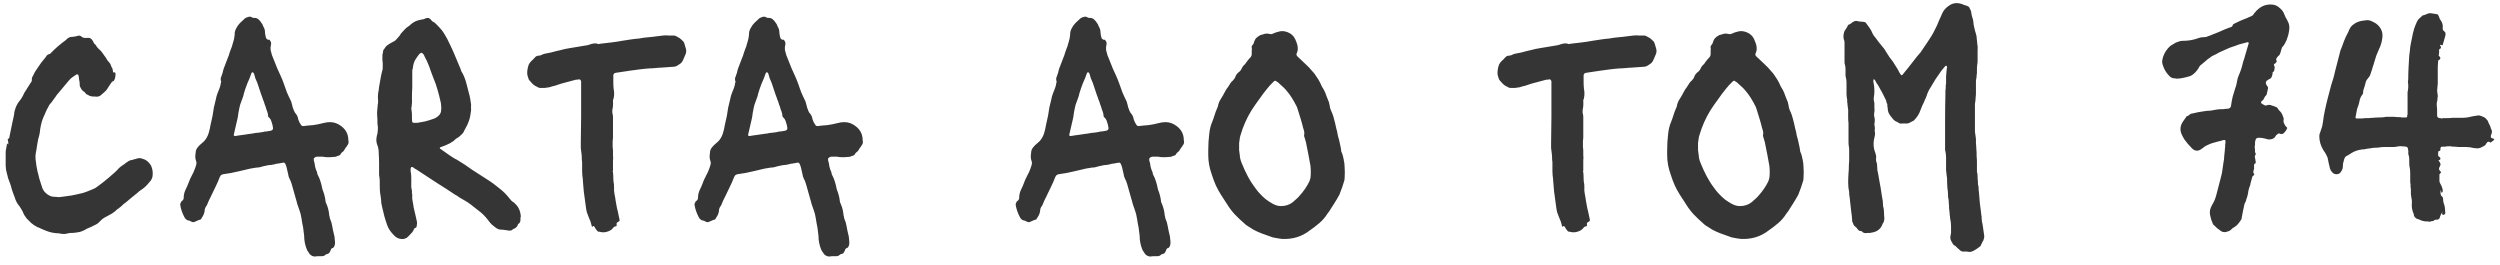 <svg width="226" height="24" viewBox="0 0 226 24" fill="none" xmlns="http://www.w3.org/2000/svg">
<path d="M5.883 21.15C5.803 21.15 5.733 21.15 5.673 21.15C5.613 21.15 5.543 21.14 5.463 21.12C5.423 21.12 5.373 21.11 5.313 21.09C5.273 21.09 5.233 21.09 5.193 21.09C4.873 21.07 4.573 21.01 4.293 20.91C4.013 20.81 3.733 20.69 3.453 20.55C3.433 20.55 3.413 20.55 3.393 20.55C3.393 20.53 3.383 20.52 3.363 20.52C3.163 20.42 2.983 20.3 2.823 20.16C2.683 20.02 2.543 19.88 2.403 19.74C2.243 19.54 2.133 19.35 2.073 19.17C1.993 19.01 1.893 18.84 1.773 18.66C1.573 18.44 1.423 18.16 1.323 17.82C1.263 17.66 1.203 17.5 1.143 17.34C1.083 17.18 1.033 17.01 0.993 16.83C0.973 16.77 0.953 16.71 0.933 16.65C0.913 16.57 0.883 16.49 0.843 16.41C0.803 16.31 0.763 16.2 0.723 16.08C0.703 15.96 0.673 15.84 0.633 15.72C0.613 15.64 0.583 15.51 0.543 15.33C0.523 15.13 0.513 15.01 0.513 14.97V13.68C0.533 13.56 0.553 13.45 0.573 13.35C0.593 13.23 0.613 13.11 0.633 12.99L0.663 12.96C0.663 12.98 0.663 12.99 0.663 12.99C0.683 12.99 0.693 13 0.693 13.02C0.713 13.02 0.723 13.03 0.723 13.05C0.743 13.07 0.753 13.06 0.753 13.02C0.753 12.9 0.743 12.8 0.723 12.72C0.723 12.68 0.713 12.64 0.693 12.6C0.693 12.56 0.733 12.53 0.813 12.51C0.833 12.51 0.843 12.48 0.843 12.42L1.113 11.1C1.133 11 1.153 10.91 1.173 10.83C1.193 10.73 1.213 10.64 1.233 10.56L1.293 10.23C1.273 10.27 1.283 10.2 1.323 10.02C1.383 9.84 1.423 9.72 1.443 9.66C1.483 9.56 1.533 9.46 1.593 9.36C1.673 9.26 1.723 9.19 1.743 9.15C1.903 8.97 2.053 8.72 2.193 8.4L2.763 7.5C2.843 7.42 2.883 7.32 2.883 7.2C2.863 7.1 2.893 6.99 2.973 6.87C3.033 6.75 3.093 6.63 3.153 6.51C3.233 6.39 3.313 6.27 3.393 6.15C3.493 5.99 3.603 5.83 3.723 5.67C3.863 5.49 3.993 5.33 4.113 5.19C4.153 5.13 4.193 5.07 4.233 5.01C4.293 4.95 4.363 4.91 4.443 4.89C4.483 4.89 4.513 4.88 4.533 4.86C4.553 4.84 4.573 4.82 4.593 4.8C4.993 4.38 5.443 3.99 5.943 3.63C5.983 3.59 6.023 3.55 6.063 3.51C6.103 3.47 6.143 3.44 6.183 3.42C6.283 3.36 6.393 3.33 6.513 3.33C6.613 3.33 6.693 3.32 6.753 3.3C6.813 3.3 6.903 3.28 7.023 3.24C7.163 3.2 7.273 3.22 7.353 3.3C7.473 3.42 7.673 3.46 7.953 3.42C8.133 3.4 8.283 3.5 8.403 3.72C8.443 3.78 8.473 3.84 8.493 3.9C8.533 3.96 8.583 4.01 8.643 4.05C8.703 4.17 8.783 4.28 8.883 4.38C9.003 4.48 9.103 4.58 9.183 4.68L9.573 5.22C9.613 5.28 9.653 5.35 9.693 5.43C9.753 5.49 9.803 5.55 9.843 5.61C9.943 5.71 10.004 5.81 10.024 5.91C10.063 6.01 10.094 6.08 10.114 6.12C10.153 6.14 10.184 6.23 10.204 6.39C10.223 6.47 10.223 6.52 10.204 6.54C10.204 6.54 10.243 6.54 10.323 6.54C10.403 6.54 10.444 6.59 10.444 6.69C10.444 6.91 10.403 7.1 10.323 7.26C10.284 7.32 10.243 7.35 10.204 7.35C10.184 7.35 10.153 7.37 10.114 7.41C10.053 7.51 9.983 7.61 9.903 7.71C9.843 7.81 9.773 7.92 9.693 8.04C9.633 8.14 9.553 8.23 9.453 8.31C9.373 8.39 9.283 8.47 9.183 8.55C9.023 8.71 8.833 8.77 8.613 8.73C8.433 8.73 8.303 8.72 8.223 8.7C8.163 8.68 8.103 8.66 8.043 8.64C8.003 8.6 7.953 8.57 7.893 8.55C7.853 8.55 7.813 8.53 7.773 8.49C7.753 8.45 7.733 8.42 7.713 8.4C7.693 8.36 7.663 8.33 7.623 8.31C7.523 8.25 7.443 8.18 7.383 8.1C7.323 8 7.273 7.91 7.233 7.83C7.213 7.77 7.203 7.71 7.203 7.65C7.203 7.59 7.203 7.54 7.203 7.5C7.183 7.38 7.163 7.26 7.143 7.14C7.143 7.02 7.123 6.9 7.083 6.78C7.083 6.74 7.033 6.72 6.933 6.72C6.813 6.8 6.693 6.88 6.573 6.96C6.453 7.04 6.343 7.14 6.243 7.26L5.313 8.37C5.253 8.43 5.193 8.5 5.133 8.58C5.093 8.64 5.053 8.7 5.013 8.76C4.933 8.86 4.853 8.97 4.773 9.09C4.713 9.19 4.633 9.29 4.533 9.39C4.493 9.43 4.463 9.47 4.443 9.51C4.383 9.65 4.313 9.78 4.233 9.9C4.173 10.02 4.113 10.16 4.053 10.32C3.953 10.52 3.863 10.74 3.783 10.98C3.723 11.2 3.673 11.43 3.633 11.67C3.613 11.97 3.553 12.27 3.453 12.57C3.433 12.67 3.413 12.78 3.393 12.9C3.373 13.02 3.353 13.14 3.333 13.26C3.313 13.44 3.283 13.62 3.243 13.8C3.203 13.98 3.193 14.17 3.213 14.37C3.253 14.77 3.313 15.15 3.393 15.51C3.453 15.71 3.503 15.91 3.543 16.11C3.603 16.29 3.663 16.48 3.723 16.68C3.743 16.74 3.763 16.8 3.783 16.86C3.803 16.92 3.823 16.98 3.843 17.04C3.963 17.32 4.183 17.54 4.503 17.7C4.623 17.76 4.753 17.79 4.893 17.79C5.013 17.79 5.133 17.8 5.253 17.82C5.373 17.82 5.493 17.81 5.613 17.79C6.173 17.73 6.693 17.64 7.173 17.52C7.393 17.48 7.603 17.42 7.803 17.34C8.003 17.26 8.203 17.18 8.403 17.1C8.563 17.04 8.713 16.95 8.853 16.83C9.013 16.71 9.173 16.59 9.333 16.47C9.513 16.33 9.683 16.19 9.843 16.05C10.004 15.91 10.164 15.77 10.323 15.63C10.483 15.49 10.633 15.34 10.774 15.18C10.834 15.12 10.924 15.05 11.043 14.97C11.104 14.93 11.164 14.89 11.223 14.85C11.284 14.81 11.334 14.77 11.373 14.73C11.473 14.67 11.563 14.61 11.643 14.55C11.743 14.49 11.854 14.46 11.973 14.46C12.034 14.42 12.094 14.4 12.153 14.4C12.233 14.38 12.303 14.36 12.364 14.34C12.543 14.28 12.704 14.28 12.844 14.34C12.903 14.36 12.963 14.38 13.024 14.4C13.084 14.42 13.143 14.45 13.204 14.49C13.364 14.59 13.514 14.75 13.653 14.97C13.754 15.21 13.803 15.42 13.803 15.6V15.78C13.803 16.04 13.704 16.27 13.504 16.47C13.284 16.75 13.053 16.97 12.813 17.13C12.674 17.21 12.534 17.32 12.393 17.46C12.194 17.62 11.983 17.79 11.764 17.97C11.563 18.15 11.354 18.32 11.133 18.48L11.014 18.6C10.954 18.64 10.893 18.69 10.834 18.75C10.774 18.81 10.704 18.86 10.623 18.9C10.483 19.04 10.323 19.17 10.143 19.29C9.963 19.39 9.783 19.49 9.603 19.59C9.423 19.67 9.253 19.79 9.093 19.95C9.033 20.01 8.973 20.07 8.913 20.13C8.853 20.19 8.783 20.24 8.703 20.28C8.443 20.42 8.143 20.56 7.803 20.7C7.783 20.72 7.753 20.74 7.713 20.76C7.673 20.78 7.633 20.8 7.593 20.82C7.473 20.88 7.343 20.93 7.203 20.97C7.083 20.99 6.963 21.01 6.843 21.03C6.683 21.05 6.523 21.06 6.363 21.06C6.203 21.08 6.043 21.11 5.883 21.15ZM28.485 23.19C28.305 23.19 28.145 23.12 28.005 22.98C27.965 22.92 27.924 22.86 27.884 22.8C27.845 22.74 27.805 22.68 27.765 22.62C27.584 22.2 27.494 21.76 27.494 21.3L27.404 20.58C27.345 20.3 27.294 20.02 27.255 19.74C27.215 19.46 27.145 19.19 27.044 18.93L26.864 18.42C26.864 18.38 26.855 18.34 26.834 18.3C26.834 18.26 26.825 18.22 26.805 18.18L26.355 16.59C26.334 16.55 26.314 16.5 26.294 16.44C26.294 16.38 26.274 16.33 26.235 16.29C26.174 16.17 26.125 16.05 26.084 15.93C26.064 15.79 26.035 15.65 25.994 15.51C25.974 15.41 25.954 15.32 25.934 15.24C25.915 15.14 25.884 15.04 25.845 14.94C25.805 14.82 25.765 14.75 25.724 14.73C25.684 14.69 25.595 14.69 25.454 14.73C25.355 14.75 25.244 14.77 25.125 14.79C25.024 14.79 24.924 14.81 24.825 14.85C24.744 14.87 24.645 14.89 24.524 14.91C24.424 14.91 24.325 14.92 24.224 14.94L23.805 15.03C23.704 15.05 23.595 15.08 23.474 15.12C23.375 15.14 23.274 15.15 23.174 15.15L22.634 15.24C22.474 15.28 22.305 15.32 22.125 15.36C21.945 15.4 21.774 15.44 21.614 15.48C21.134 15.6 20.654 15.69 20.174 15.75C20.015 15.79 19.924 15.86 19.904 15.96C19.884 15.96 19.875 15.97 19.875 15.99C19.755 16.31 19.614 16.63 19.454 16.95C19.314 17.25 19.165 17.56 19.005 17.88C18.965 17.96 18.924 18.04 18.884 18.12C18.864 18.18 18.834 18.25 18.794 18.33C18.774 18.37 18.755 18.42 18.735 18.48C18.715 18.52 18.695 18.56 18.674 18.6C18.555 18.74 18.494 18.91 18.494 19.11C18.474 19.23 18.434 19.35 18.375 19.47C18.314 19.57 18.255 19.67 18.195 19.77C18.174 19.83 18.134 19.86 18.075 19.86C17.994 19.88 17.915 19.91 17.834 19.95C17.755 19.99 17.665 20.03 17.564 20.07C17.505 20.09 17.445 20.09 17.384 20.07C17.345 20.05 17.294 20.03 17.235 20.01C17.195 19.97 17.154 19.95 17.114 19.95C16.895 19.93 16.735 19.8 16.634 19.56C16.474 19.24 16.364 18.92 16.305 18.6C16.285 18.52 16.285 18.45 16.305 18.39C16.345 18.33 16.375 18.27 16.395 18.21C16.515 18.13 16.584 18.04 16.605 17.94V17.91C16.605 17.65 16.654 17.41 16.755 17.19C16.875 16.95 16.974 16.72 17.055 16.5C17.095 16.38 17.145 16.26 17.204 16.14C17.265 16.02 17.325 15.9 17.384 15.78C17.465 15.64 17.524 15.51 17.564 15.39C17.625 15.25 17.674 15.11 17.715 14.97C17.774 14.81 17.774 14.66 17.715 14.52C17.674 14.4 17.654 14.29 17.654 14.19C17.654 14.07 17.665 13.95 17.684 13.83C17.684 13.61 17.765 13.42 17.924 13.26C18.005 13.16 18.084 13.08 18.165 13.02C18.265 12.94 18.355 12.86 18.434 12.78C18.614 12.6 18.755 12.36 18.855 12.06C18.934 11.8 18.994 11.54 19.035 11.28C19.095 11 19.154 10.73 19.215 10.47C19.255 10.21 19.294 9.96 19.334 9.72C19.395 9.46 19.454 9.21 19.515 8.97C19.535 8.87 19.555 8.78 19.575 8.7C19.614 8.6 19.645 8.51 19.665 8.43C19.724 8.27 19.785 8.12 19.845 7.98C19.904 7.82 19.945 7.66 19.965 7.5C20.005 7.42 20.005 7.35 19.965 7.29C19.945 7.19 19.945 7.1 19.965 7.02C20.005 6.94 20.035 6.86 20.055 6.78C20.114 6.64 20.154 6.5 20.174 6.36C20.215 6.22 20.265 6.08 20.325 5.94C20.424 5.68 20.505 5.47 20.564 5.31C20.645 5.13 20.715 4.93 20.774 4.71C20.814 4.59 20.855 4.48 20.895 4.38C20.954 4.26 20.994 4.14 21.015 4.02C21.075 3.84 21.125 3.66 21.165 3.48C21.204 3.28 21.224 3.09 21.224 2.91C21.265 2.75 21.305 2.64 21.345 2.58C21.445 2.38 21.564 2.21 21.704 2.07C21.864 1.93 22.015 1.79 22.154 1.65C22.255 1.59 22.355 1.55 22.454 1.53C22.555 1.49 22.654 1.5 22.755 1.56C22.834 1.6 22.884 1.62 22.904 1.62C23.084 1.6 23.235 1.64 23.355 1.74C23.474 1.84 23.575 1.96 23.654 2.1C23.695 2.14 23.724 2.19 23.744 2.25C23.765 2.31 23.785 2.36 23.805 2.4C23.904 2.56 23.954 2.72 23.954 2.88C23.954 2.96 23.965 3.05 23.985 3.15C24.005 3.23 24.024 3.32 24.044 3.42C24.105 3.54 24.195 3.6 24.314 3.6C24.334 3.58 24.355 3.58 24.375 3.6C24.395 3.62 24.404 3.64 24.404 3.66C24.505 3.78 24.535 3.91 24.494 4.05C24.454 4.21 24.445 4.37 24.465 4.53C24.505 4.67 24.544 4.82 24.584 4.98C24.665 5.18 24.744 5.38 24.825 5.58C24.904 5.78 24.985 5.98 25.064 6.18C25.165 6.4 25.265 6.62 25.364 6.84C25.465 7.06 25.555 7.28 25.634 7.5C25.735 7.78 25.834 8.06 25.934 8.34C26.055 8.62 26.184 8.9 26.325 9.18L26.415 9.51C26.434 9.59 26.454 9.67 26.474 9.75C26.515 9.83 26.544 9.91 26.564 9.99C26.605 10.05 26.634 10.11 26.654 10.17C26.695 10.23 26.735 10.28 26.774 10.32C26.875 10.46 26.934 10.61 26.954 10.77C27.015 10.97 27.105 11.15 27.224 11.31C27.265 11.37 27.325 11.4 27.404 11.4C27.704 11.36 28.005 11.33 28.305 11.31C28.605 11.27 28.904 11.21 29.204 11.13C29.424 11.07 29.634 11.04 29.834 11.04C30.215 11.04 30.564 11.17 30.884 11.43C31.265 11.73 31.465 12.11 31.485 12.57C31.485 12.67 31.494 12.75 31.515 12.81C31.515 12.95 31.474 13.06 31.395 13.14C31.375 13.2 31.334 13.26 31.274 13.32C31.235 13.38 31.195 13.44 31.154 13.5C31.114 13.58 31.075 13.64 31.035 13.68L30.855 13.83C30.834 13.87 30.805 13.92 30.765 13.98C30.724 14.02 30.674 14.05 30.614 14.07C30.535 14.09 30.454 14.12 30.375 14.16C30.294 14.18 30.204 14.19 30.105 14.19C29.744 14.23 29.424 14.22 29.145 14.16H28.665C28.625 14.16 28.564 14.18 28.485 14.22C28.404 14.26 28.364 14.31 28.364 14.37V14.49C28.424 14.67 28.465 14.86 28.485 15.06C28.524 15.24 28.584 15.41 28.665 15.57C28.665 15.65 28.684 15.73 28.724 15.81C28.825 15.99 28.904 16.18 28.965 16.38C29.024 16.56 29.075 16.75 29.114 16.95C29.114 16.99 29.134 17.07 29.174 17.19C29.235 17.33 29.285 17.48 29.325 17.64C29.364 17.78 29.395 17.93 29.415 18.09C29.415 18.21 29.445 18.32 29.505 18.42C29.584 18.6 29.645 18.78 29.684 18.96C29.724 19.14 29.755 19.33 29.774 19.53C29.794 19.55 29.805 19.59 29.805 19.65C29.805 19.69 29.814 19.73 29.834 19.77C29.934 19.99 30.005 20.23 30.044 20.49C30.084 20.73 30.134 20.97 30.195 21.21C30.235 21.33 30.255 21.45 30.255 21.57C30.274 21.71 30.285 21.85 30.285 21.99C30.285 22.09 30.255 22.2 30.195 22.32C30.134 22.38 30.105 22.41 30.105 22.41C29.985 22.43 29.915 22.5 29.895 22.62L29.805 22.8C29.765 22.88 29.704 22.93 29.625 22.95C29.544 22.95 29.474 22.98 29.415 23.04C29.334 23.12 29.224 23.16 29.084 23.16C29.005 23.16 28.904 23.16 28.785 23.16C28.684 23.16 28.584 23.17 28.485 23.19ZM21.255 12.3C21.375 12.28 21.494 12.26 21.614 12.24C21.755 12.22 21.904 12.2 22.064 12.18C22.165 12.16 22.294 12.14 22.454 12.12C22.614 12.1 22.765 12.08 22.904 12.06C23.044 12.02 23.184 12 23.325 12C23.465 11.98 23.605 11.96 23.744 11.94C23.864 11.9 23.985 11.88 24.105 11.88C24.224 11.86 24.345 11.84 24.465 11.82C24.645 11.78 24.715 11.68 24.674 11.52C24.654 11.36 24.614 11.2 24.555 11.04C24.515 10.86 24.424 10.71 24.285 10.59C24.244 10.55 24.224 10.49 24.224 10.41V10.32C24.184 10.16 24.134 10.01 24.075 9.87C24.035 9.71 23.985 9.56 23.924 9.42C23.884 9.26 23.834 9.12 23.774 9C23.735 8.86 23.684 8.72 23.625 8.58L23.265 7.5C23.204 7.36 23.145 7.22 23.084 7.08C23.044 6.94 23.005 6.8 22.965 6.66L22.875 6.54H22.785L22.724 6.63C22.625 6.93 22.505 7.23 22.364 7.53C22.244 7.83 22.134 8.15 22.035 8.49C22.035 8.53 22.024 8.58 22.005 8.64C21.985 8.7 21.965 8.76 21.945 8.82C21.864 9.02 21.785 9.24 21.704 9.48C21.645 9.72 21.595 9.96 21.555 10.2C21.535 10.34 21.515 10.48 21.494 10.62C21.474 10.74 21.445 10.87 21.404 11.01L21.134 12.18C21.114 12.2 21.125 12.23 21.165 12.27C21.204 12.29 21.235 12.3 21.255 12.3ZM36.519 21.6C36.139 21.64 35.829 21.52 35.589 21.24C35.469 21.12 35.359 20.99 35.259 20.85C35.159 20.71 35.079 20.56 35.019 20.4C34.919 20.12 34.829 19.84 34.749 19.56C34.669 19.26 34.599 18.97 34.539 18.69C34.479 18.47 34.449 18.26 34.449 18.06C34.429 17.84 34.399 17.63 34.359 17.43C34.339 17.21 34.329 16.99 34.329 16.77C34.329 16.65 34.329 16.53 34.329 16.41C34.329 16.27 34.319 16.14 34.299 16.02C34.279 15.94 34.269 15.87 34.269 15.81C34.269 15.75 34.269 15.68 34.269 15.6C34.269 15.32 34.269 15.04 34.269 14.76C34.269 14.46 34.259 14.17 34.239 13.89C34.239 13.73 34.229 13.59 34.209 13.47C34.189 13.33 34.149 13.19 34.089 13.05C34.009 12.83 33.999 12.59 34.059 12.33C34.059 12.27 34.069 12.23 34.089 12.21C34.129 12.07 34.149 11.93 34.149 11.79C34.169 11.65 34.169 11.51 34.149 11.37C34.129 11.27 34.119 11.17 34.119 11.07C34.119 10.97 34.119 10.88 34.119 10.8C34.099 10.58 34.089 10.36 34.089 10.14C34.109 9.9 34.129 9.67 34.149 9.45C34.169 9.39 34.179 9.33 34.179 9.27C34.179 9.21 34.179 9.15 34.179 9.09C34.159 8.87 34.159 8.66 34.179 8.46C34.219 8.26 34.249 8.06 34.269 7.86C34.309 7.62 34.349 7.39 34.389 7.17C34.429 6.93 34.479 6.69 34.539 6.45C34.579 6.35 34.599 6.24 34.599 6.12C34.599 6 34.599 5.88 34.599 5.76C34.599 5.66 34.589 5.56 34.569 5.46C34.569 5.36 34.569 5.27 34.569 5.19C34.569 5.13 34.569 5.07 34.569 5.01C34.569 4.95 34.579 4.89 34.599 4.83C34.619 4.77 34.629 4.71 34.629 4.65C34.629 4.59 34.639 4.55 34.659 4.53C34.719 4.45 34.769 4.38 34.809 4.32C34.849 4.24 34.909 4.17 34.989 4.11C35.089 4.05 35.179 3.99 35.259 3.93C35.359 3.87 35.449 3.82 35.529 3.78C35.629 3.74 35.709 3.69 35.769 3.63C35.849 3.53 35.929 3.44 36.009 3.36C36.109 3.26 36.189 3.15 36.249 3.03C36.349 2.93 36.449 2.82 36.549 2.7C36.669 2.56 36.799 2.45 36.939 2.37C36.979 2.35 37.039 2.3 37.119 2.22C37.359 2 37.639 1.86 37.959 1.8C38.019 1.78 38.069 1.77 38.109 1.77C38.169 1.75 38.229 1.74 38.289 1.74L38.499 1.65C38.659 1.59 38.799 1.62 38.919 1.74C38.959 1.8 39.009 1.86 39.069 1.92C39.149 1.96 39.219 2 39.279 2.04C39.439 2.18 39.589 2.33 39.729 2.49C39.889 2.65 40.029 2.83 40.149 3.03C40.349 3.35 40.519 3.67 40.659 3.99C40.819 4.31 40.969 4.64 41.109 4.98L41.649 6.27C41.669 6.39 41.719 6.5 41.799 6.6C41.959 6.9 42.079 7.21 42.159 7.53C42.239 7.83 42.319 8.14 42.399 8.46C42.419 8.5 42.429 8.54 42.429 8.58C42.449 8.62 42.459 8.66 42.459 8.7C42.499 8.86 42.529 9.03 42.549 9.21C42.589 9.37 42.599 9.53 42.579 9.69C42.599 9.87 42.589 10.05 42.549 10.23C42.529 10.39 42.499 10.55 42.459 10.71C42.399 10.91 42.329 11.1 42.249 11.28C42.169 11.44 42.079 11.61 41.979 11.79C41.939 11.91 41.869 12.02 41.769 12.12C41.669 12.22 41.569 12.31 41.469 12.39C41.309 12.47 41.149 12.59 40.989 12.75C40.949 12.79 40.899 12.82 40.839 12.84C40.799 12.86 40.759 12.89 40.719 12.93C40.579 12.99 40.429 13.06 40.269 13.14C40.109 13.2 39.949 13.26 39.789 13.32C39.769 13.32 39.759 13.34 39.759 13.38C39.759 13.4 39.769 13.42 39.789 13.44L40.599 14.01C40.699 14.07 40.789 14.13 40.869 14.19C40.949 14.23 41.029 14.28 41.109 14.34L41.289 14.43C41.529 14.57 41.769 14.72 42.009 14.88C42.249 15.04 42.479 15.2 42.699 15.36C43.119 15.62 43.539 15.89 43.959 16.17C44.379 16.43 44.779 16.72 45.159 17.04C45.499 17.3 45.799 17.6 46.059 17.94C46.119 18 46.179 18.07 46.239 18.15C46.299 18.21 46.369 18.26 46.449 18.3L46.539 18.39C46.859 18.67 47.039 19.05 47.079 19.53C47.079 19.59 47.069 19.65 47.049 19.71C47.049 19.77 47.049 19.83 47.049 19.89C47.049 20.01 47.009 20.11 46.929 20.19C46.849 20.23 46.809 20.28 46.809 20.34C46.749 20.48 46.659 20.58 46.539 20.64C46.439 20.68 46.339 20.74 46.239 20.82C46.199 20.84 46.129 20.85 46.029 20.85C45.909 20.83 45.779 20.81 45.639 20.79C45.519 20.77 45.399 20.76 45.279 20.76C45.119 20.76 44.949 20.69 44.769 20.55C44.649 20.45 44.539 20.36 44.439 20.28C44.339 20.18 44.239 20.06 44.139 19.92C43.879 19.56 43.539 19.23 43.119 18.93C42.919 18.77 42.729 18.62 42.549 18.48C42.369 18.34 42.169 18.21 41.949 18.09C41.809 18.01 41.669 17.93 41.529 17.85C41.409 17.75 41.269 17.66 41.109 17.58C40.609 17.24 40.099 16.91 39.579 16.59C39.059 16.25 38.539 15.91 38.019 15.57C37.939 15.51 37.849 15.45 37.749 15.39C37.649 15.33 37.549 15.27 37.449 15.21C37.409 15.17 37.349 15.13 37.269 15.09C37.189 15.09 37.149 15.12 37.149 15.18C37.149 15.2 37.139 15.22 37.119 15.24C37.119 15.24 37.119 15.25 37.119 15.27C37.119 15.33 37.119 15.39 37.119 15.45C37.119 15.51 37.129 15.57 37.149 15.63C37.169 15.79 37.179 15.95 37.179 16.11C37.179 16.25 37.179 16.4 37.179 16.56C37.179 16.68 37.179 16.8 37.179 16.92C37.199 17.02 37.219 17.13 37.239 17.25C37.239 17.31 37.239 17.38 37.239 17.46C37.259 17.52 37.269 17.58 37.269 17.64C37.249 17.82 37.259 18 37.299 18.18C37.339 18.36 37.369 18.54 37.389 18.72L37.569 19.5C37.589 19.58 37.609 19.67 37.629 19.77C37.649 19.85 37.669 19.94 37.689 20.04C37.709 20.12 37.709 20.2 37.689 20.28C37.689 20.34 37.679 20.41 37.659 20.49C37.659 20.51 37.639 20.54 37.599 20.58C37.499 20.6 37.429 20.67 37.389 20.79C37.329 20.93 37.239 21.05 37.119 21.15C37.019 21.27 36.909 21.38 36.789 21.48C36.769 21.5 36.729 21.52 36.669 21.54C36.609 21.56 36.559 21.58 36.519 21.6ZM37.689 11.1H37.749C37.969 11.06 38.189 11.02 38.409 10.98C38.649 10.92 38.879 10.85 39.099 10.77C39.319 10.71 39.509 10.6 39.669 10.44C39.809 10.3 39.879 10.14 39.879 9.96C39.899 9.82 39.899 9.69 39.879 9.57C39.879 9.43 39.859 9.29 39.819 9.15C39.739 8.79 39.649 8.44 39.549 8.1C39.449 7.74 39.329 7.4 39.189 7.08L38.919 6.36C38.859 6.16 38.789 5.97 38.709 5.79C38.629 5.59 38.539 5.4 38.439 5.22C38.419 5.18 38.399 5.14 38.379 5.1C38.359 5.04 38.339 4.99 38.319 4.95L38.199 4.83C38.139 4.75 38.069 4.75 37.989 4.83C37.969 4.83 37.939 4.85 37.899 4.89C37.759 5.07 37.629 5.26 37.509 5.46C37.409 5.66 37.349 5.88 37.329 6.12C37.309 6.2 37.289 6.28 37.269 6.36C37.269 6.44 37.269 6.53 37.269 6.63V7.92C37.249 8.2 37.239 8.49 37.239 8.79C37.259 9.09 37.249 9.38 37.209 9.66C37.189 9.72 37.179 9.78 37.179 9.84C37.199 9.9 37.209 9.96 37.209 10.02C37.229 10.14 37.239 10.26 37.239 10.38C37.239 10.48 37.239 10.59 37.239 10.71C37.239 10.91 37.259 11.03 37.299 11.07C37.359 11.11 37.489 11.12 37.689 11.1ZM54.274 20.97C54.234 20.95 54.174 20.94 54.094 20.94C54.054 20.94 54.014 20.91 53.974 20.85C53.934 20.79 53.894 20.74 53.854 20.7C53.814 20.64 53.774 20.57 53.734 20.49C53.674 20.41 53.624 20.41 53.584 20.49H53.524C53.524 20.47 53.514 20.46 53.494 20.46C53.494 20.44 53.494 20.43 53.494 20.43C53.434 20.15 53.344 19.89 53.224 19.65C53.164 19.49 53.104 19.33 53.044 19.17C53.004 18.99 52.974 18.81 52.954 18.63L52.774 17.31L52.684 16.23V16.17C52.644 15.93 52.624 15.69 52.624 15.45C52.624 15.19 52.624 14.93 52.624 14.67C52.604 14.53 52.594 14.4 52.594 14.28C52.594 14.14 52.584 14 52.564 13.86C52.544 13.7 52.524 13.54 52.504 13.38C52.504 13.22 52.504 13.07 52.504 12.93L52.534 10.56V7.35C52.494 7.23 52.434 7.17 52.354 7.17C52.314 7.17 52.264 7.18 52.204 7.2C52.164 7.2 52.124 7.2 52.084 7.2L50.734 7.56C50.554 7.62 50.374 7.68 50.194 7.74C50.014 7.78 49.834 7.83 49.654 7.89C49.514 7.91 49.374 7.93 49.234 7.95C49.114 7.95 48.984 7.95 48.844 7.95C48.744 7.95 48.634 7.91 48.514 7.83C48.374 7.77 48.254 7.69 48.154 7.59C48.054 7.49 47.954 7.38 47.854 7.26L47.794 7.17C47.754 7.03 47.714 6.9 47.674 6.78C47.654 6.64 47.654 6.5 47.674 6.36C47.694 6.18 47.734 6.01 47.794 5.85C47.874 5.69 47.984 5.55 48.124 5.43C48.184 5.39 48.234 5.34 48.274 5.28C48.334 5.22 48.394 5.16 48.454 5.1C48.534 5.06 48.584 5.04 48.604 5.04C48.724 5.04 48.834 5.02 48.934 4.98C49.034 4.92 49.134 4.88 49.234 4.86C49.334 4.84 49.434 4.82 49.534 4.8C49.634 4.78 49.734 4.76 49.834 4.74C50.114 4.66 50.394 4.59 50.674 4.53C50.954 4.45 51.234 4.39 51.514 4.35L53.134 4.08C53.174 4.06 53.204 4.05 53.224 4.05C53.264 4.05 53.294 4.04 53.314 4.02C53.434 3.98 53.554 3.95 53.674 3.93C53.794 3.91 53.914 3.92 54.034 3.96C54.074 3.98 54.104 3.99 54.124 3.99C54.164 3.97 54.194 3.96 54.214 3.96C54.554 3.92 54.894 3.88 55.234 3.84C55.574 3.8 55.904 3.75 56.224 3.69C56.484 3.65 56.744 3.61 57.004 3.57C57.264 3.53 57.524 3.5 57.784 3.48C57.984 3.44 58.184 3.41 58.384 3.39C58.584 3.37 58.784 3.35 58.984 3.33C59.144 3.31 59.304 3.29 59.464 3.27C59.644 3.25 59.814 3.23 59.974 3.21C60.134 3.19 60.284 3.19 60.424 3.21C60.584 3.21 60.744 3.21 60.904 3.21C61.004 3.21 61.094 3.24 61.174 3.3C61.274 3.36 61.364 3.41 61.444 3.45C61.524 3.51 61.634 3.61 61.774 3.75C61.814 3.79 61.854 3.88 61.894 4.02C61.914 4.08 61.934 4.15 61.954 4.23C61.974 4.29 61.994 4.36 62.014 4.44C62.054 4.62 62.034 4.79 61.954 4.95L61.774 5.37C61.754 5.43 61.724 5.49 61.684 5.55C61.664 5.59 61.634 5.63 61.594 5.67C61.554 5.71 61.534 5.73 61.534 5.73C61.454 5.79 61.364 5.85 61.264 5.91C61.184 5.97 61.084 6.01 60.964 6.03L59.674 6.12C59.554 6.12 59.434 6.13 59.314 6.15C59.194 6.15 59.064 6.16 58.924 6.18H58.774C58.454 6.2 58.144 6.23 57.844 6.27C57.544 6.31 57.244 6.35 56.944 6.39L55.744 6.57C55.684 6.57 55.644 6.58 55.624 6.6C55.544 6.6 55.484 6.66 55.444 6.78V6.87C55.444 7.07 55.444 7.27 55.444 7.47C55.444 7.65 55.454 7.84 55.474 8.04C55.534 8.32 55.534 8.6 55.474 8.88C55.454 8.94 55.434 9 55.414 9.06C55.414 9.1 55.414 9.14 55.414 9.18C55.434 9.42 55.414 9.68 55.354 9.96C55.354 10.02 55.354 10.08 55.354 10.14C55.354 10.2 55.364 10.26 55.384 10.32C55.404 10.4 55.414 10.49 55.414 10.59C55.414 10.69 55.414 10.79 55.414 10.89V12.45C55.414 12.53 55.404 12.63 55.384 12.75C55.384 12.85 55.384 12.95 55.384 13.05C55.384 13.13 55.384 13.22 55.384 13.32C55.404 13.42 55.414 13.52 55.414 13.62C55.414 13.76 55.414 13.9 55.414 14.04C55.434 14.18 55.434 14.33 55.414 14.49V15.42C55.414 15.44 55.404 15.46 55.384 15.48C55.384 15.5 55.394 15.53 55.414 15.57C55.434 15.75 55.444 15.94 55.444 16.14C55.444 16.32 55.464 16.5 55.504 16.68C55.504 16.74 55.504 16.8 55.504 16.86C55.524 16.92 55.524 16.98 55.504 17.04C55.504 17.22 55.524 17.41 55.564 17.61C55.604 17.79 55.634 17.97 55.654 18.15C55.694 18.37 55.734 18.59 55.774 18.81C55.834 19.03 55.884 19.25 55.924 19.47L56.014 19.89C56.014 19.95 55.984 20 55.924 20.04C55.924 20.04 55.914 20.04 55.894 20.04C55.894 20.04 55.884 20.05 55.864 20.07C55.764 20.11 55.724 20.17 55.744 20.25V20.4C55.744 20.4 55.734 20.41 55.714 20.43C55.714 20.45 55.704 20.46 55.684 20.46C55.584 20.46 55.504 20.5 55.444 20.58C55.384 20.66 55.314 20.73 55.234 20.79C55.174 20.83 55.094 20.87 54.994 20.91C54.734 21.01 54.494 21.03 54.274 20.97ZM74.979 23.19C74.799 23.19 74.639 23.12 74.499 22.98C74.459 22.92 74.419 22.86 74.379 22.8C74.339 22.74 74.299 22.68 74.259 22.62C74.079 22.2 73.989 21.76 73.989 21.3L73.899 20.58C73.839 20.3 73.789 20.02 73.749 19.74C73.709 19.46 73.639 19.19 73.539 18.93L73.359 18.42C73.359 18.38 73.349 18.34 73.329 18.3C73.329 18.26 73.319 18.22 73.299 18.18L72.849 16.59C72.829 16.55 72.809 16.5 72.789 16.44C72.789 16.38 72.769 16.33 72.729 16.29C72.669 16.17 72.619 16.05 72.579 15.93C72.559 15.79 72.529 15.65 72.489 15.51C72.469 15.41 72.449 15.32 72.429 15.24C72.409 15.14 72.379 15.04 72.339 14.94C72.299 14.82 72.259 14.75 72.219 14.73C72.179 14.69 72.089 14.69 71.949 14.73C71.849 14.75 71.739 14.77 71.619 14.79C71.519 14.79 71.419 14.81 71.319 14.85C71.239 14.87 71.139 14.89 71.019 14.91C70.919 14.91 70.819 14.92 70.719 14.94L70.299 15.03C70.199 15.05 70.089 15.08 69.969 15.12C69.869 15.14 69.769 15.15 69.669 15.15L69.129 15.24C68.969 15.28 68.799 15.32 68.619 15.36C68.439 15.4 68.269 15.44 68.109 15.48C67.629 15.6 67.149 15.69 66.669 15.75C66.509 15.79 66.419 15.86 66.399 15.96C66.379 15.96 66.369 15.97 66.369 15.99C66.249 16.31 66.109 16.63 65.949 16.95C65.809 17.25 65.659 17.56 65.499 17.88C65.459 17.96 65.419 18.04 65.379 18.12C65.359 18.18 65.329 18.25 65.289 18.33C65.269 18.37 65.249 18.42 65.229 18.48C65.209 18.52 65.189 18.56 65.169 18.6C65.049 18.74 64.989 18.91 64.989 19.11C64.969 19.23 64.929 19.35 64.869 19.47C64.809 19.57 64.749 19.67 64.689 19.77C64.669 19.83 64.629 19.86 64.569 19.86C64.489 19.88 64.409 19.91 64.329 19.95C64.249 19.99 64.159 20.03 64.059 20.07C63.999 20.09 63.939 20.09 63.879 20.07C63.839 20.05 63.789 20.03 63.729 20.01C63.689 19.97 63.649 19.95 63.609 19.95C63.389 19.93 63.229 19.8 63.129 19.56C62.969 19.24 62.859 18.92 62.799 18.6C62.779 18.52 62.779 18.45 62.799 18.39C62.839 18.33 62.869 18.27 62.889 18.21C63.009 18.13 63.079 18.04 63.099 17.94V17.91C63.099 17.65 63.149 17.41 63.249 17.19C63.369 16.95 63.469 16.72 63.549 16.5C63.589 16.38 63.639 16.26 63.699 16.14C63.759 16.02 63.819 15.9 63.879 15.78C63.959 15.64 64.019 15.51 64.059 15.39C64.119 15.25 64.169 15.11 64.209 14.97C64.269 14.81 64.269 14.66 64.209 14.52C64.169 14.4 64.149 14.29 64.149 14.19C64.149 14.07 64.159 13.95 64.179 13.83C64.179 13.61 64.259 13.42 64.419 13.26C64.499 13.16 64.579 13.08 64.659 13.02C64.759 12.94 64.849 12.86 64.929 12.78C65.109 12.6 65.249 12.36 65.349 12.06C65.429 11.8 65.489 11.54 65.529 11.28C65.589 11 65.649 10.73 65.709 10.47C65.749 10.21 65.789 9.96 65.829 9.72C65.889 9.46 65.949 9.21 66.009 8.97C66.029 8.87 66.049 8.78 66.069 8.7C66.109 8.6 66.139 8.51 66.159 8.43C66.219 8.27 66.279 8.12 66.339 7.98C66.399 7.82 66.439 7.66 66.459 7.5C66.499 7.42 66.499 7.35 66.459 7.29C66.439 7.19 66.439 7.1 66.459 7.02C66.499 6.94 66.529 6.86 66.549 6.78C66.609 6.64 66.649 6.5 66.669 6.36C66.709 6.22 66.759 6.08 66.819 5.94C66.919 5.68 66.999 5.47 67.059 5.31C67.139 5.13 67.209 4.93 67.269 4.71C67.309 4.59 67.349 4.48 67.389 4.38C67.449 4.26 67.489 4.14 67.509 4.02C67.569 3.84 67.619 3.66 67.659 3.48C67.699 3.28 67.719 3.09 67.719 2.91C67.759 2.75 67.799 2.64 67.839 2.58C67.939 2.38 68.059 2.21 68.199 2.07C68.359 1.93 68.509 1.79 68.649 1.65C68.749 1.59 68.849 1.55 68.949 1.53C69.049 1.49 69.149 1.5 69.249 1.56C69.329 1.6 69.379 1.62 69.399 1.62C69.579 1.6 69.729 1.64 69.849 1.74C69.969 1.84 70.069 1.96 70.149 2.1C70.189 2.14 70.219 2.19 70.239 2.25C70.259 2.31 70.279 2.36 70.299 2.4C70.399 2.56 70.449 2.72 70.449 2.88C70.449 2.96 70.459 3.05 70.479 3.15C70.499 3.23 70.519 3.32 70.539 3.42C70.599 3.54 70.689 3.6 70.809 3.6C70.829 3.58 70.849 3.58 70.869 3.6C70.889 3.62 70.899 3.64 70.899 3.66C70.999 3.78 71.029 3.91 70.989 4.05C70.949 4.21 70.939 4.37 70.959 4.53C70.999 4.67 71.039 4.82 71.079 4.98C71.159 5.18 71.239 5.38 71.319 5.58C71.399 5.78 71.479 5.98 71.559 6.18C71.659 6.4 71.759 6.62 71.859 6.84C71.959 7.06 72.049 7.28 72.129 7.5C72.229 7.78 72.329 8.06 72.429 8.34C72.549 8.62 72.679 8.9 72.819 9.18L72.909 9.51C72.929 9.59 72.949 9.67 72.969 9.75C73.009 9.83 73.039 9.91 73.059 9.99C73.099 10.05 73.129 10.11 73.149 10.17C73.189 10.23 73.229 10.28 73.269 10.32C73.369 10.46 73.429 10.61 73.449 10.77C73.509 10.97 73.599 11.15 73.719 11.31C73.759 11.37 73.819 11.4 73.899 11.4C74.199 11.36 74.499 11.33 74.799 11.31C75.099 11.27 75.399 11.21 75.699 11.13C75.919 11.07 76.129 11.04 76.329 11.04C76.709 11.04 77.059 11.17 77.379 11.43C77.759 11.73 77.959 12.11 77.979 12.57C77.979 12.67 77.989 12.75 78.009 12.81C78.009 12.95 77.969 13.06 77.889 13.14C77.869 13.2 77.829 13.26 77.769 13.32C77.729 13.38 77.689 13.44 77.649 13.5C77.609 13.58 77.569 13.64 77.529 13.68L77.349 13.83C77.329 13.87 77.299 13.92 77.259 13.98C77.219 14.02 77.169 14.05 77.109 14.07C77.029 14.09 76.949 14.12 76.869 14.16C76.789 14.18 76.699 14.19 76.599 14.19C76.239 14.23 75.919 14.22 75.639 14.16H75.159C75.119 14.16 75.059 14.18 74.979 14.22C74.899 14.26 74.859 14.31 74.859 14.37V14.49C74.919 14.67 74.959 14.86 74.979 15.06C75.019 15.24 75.079 15.41 75.159 15.57C75.159 15.65 75.179 15.73 75.219 15.81C75.319 15.99 75.399 16.18 75.459 16.38C75.519 16.56 75.569 16.75 75.609 16.95C75.609 16.99 75.629 17.07 75.669 17.19C75.729 17.33 75.779 17.48 75.819 17.64C75.859 17.78 75.889 17.93 75.909 18.09C75.909 18.21 75.939 18.32 75.999 18.42C76.079 18.6 76.139 18.78 76.179 18.96C76.219 19.14 76.249 19.33 76.269 19.53C76.289 19.55 76.299 19.59 76.299 19.65C76.299 19.69 76.309 19.73 76.329 19.77C76.429 19.99 76.499 20.23 76.539 20.49C76.579 20.73 76.629 20.97 76.689 21.21C76.729 21.33 76.749 21.45 76.749 21.57C76.769 21.71 76.779 21.85 76.779 21.99C76.779 22.09 76.749 22.2 76.689 22.32C76.629 22.38 76.599 22.41 76.599 22.41C76.479 22.43 76.409 22.5 76.389 22.62L76.299 22.8C76.259 22.88 76.199 22.93 76.119 22.95C76.039 22.95 75.969 22.98 75.909 23.04C75.829 23.12 75.719 23.16 75.579 23.16C75.499 23.16 75.399 23.16 75.279 23.16C75.179 23.16 75.079 23.17 74.979 23.19ZM67.749 12.3C67.869 12.28 67.989 12.26 68.109 12.24C68.249 12.22 68.399 12.2 68.559 12.18C68.659 12.16 68.789 12.14 68.949 12.12C69.109 12.1 69.259 12.08 69.399 12.06C69.539 12.02 69.679 12 69.819 12C69.959 11.98 70.099 11.96 70.239 11.94C70.359 11.9 70.479 11.88 70.599 11.88C70.719 11.86 70.839 11.84 70.959 11.82C71.139 11.78 71.209 11.68 71.169 11.52C71.149 11.36 71.109 11.2 71.049 11.04C71.009 10.86 70.919 10.71 70.779 10.59C70.739 10.55 70.719 10.49 70.719 10.41V10.32C70.679 10.16 70.629 10.01 70.569 9.87C70.529 9.71 70.479 9.56 70.419 9.42C70.379 9.26 70.329 9.12 70.269 9C70.229 8.86 70.179 8.72 70.119 8.58L69.759 7.5C69.699 7.36 69.639 7.22 69.579 7.08C69.539 6.94 69.499 6.8 69.459 6.66L69.369 6.54H69.279L69.219 6.63C69.119 6.93 68.999 7.23 68.859 7.53C68.739 7.83 68.629 8.15 68.529 8.49C68.529 8.53 68.519 8.58 68.499 8.64C68.479 8.7 68.459 8.76 68.439 8.82C68.359 9.02 68.279 9.24 68.199 9.48C68.139 9.72 68.089 9.96 68.049 10.2C68.029 10.34 68.009 10.48 67.989 10.62C67.969 10.74 67.939 10.87 67.899 11.01L67.629 12.18C67.609 12.2 67.619 12.23 67.659 12.27C67.699 12.29 67.729 12.3 67.749 12.3ZM104.012 23.19C103.832 23.19 103.672 23.12 103.532 22.98C103.492 22.92 103.452 22.86 103.412 22.8C103.372 22.74 103.332 22.68 103.292 22.62C103.112 22.2 103.022 21.76 103.022 21.3L102.932 20.58C102.872 20.3 102.822 20.02 102.782 19.74C102.742 19.46 102.672 19.19 102.572 18.93L102.392 18.42C102.392 18.38 102.382 18.34 102.362 18.3C102.362 18.26 102.352 18.22 102.332 18.18L101.882 16.59C101.862 16.55 101.842 16.5 101.822 16.44C101.822 16.38 101.802 16.33 101.762 16.29C101.702 16.17 101.652 16.05 101.612 15.93C101.592 15.79 101.562 15.65 101.522 15.51C101.502 15.41 101.482 15.32 101.462 15.24C101.442 15.14 101.412 15.04 101.372 14.94C101.332 14.82 101.292 14.75 101.252 14.73C101.212 14.69 101.122 14.69 100.982 14.73C100.882 14.75 100.772 14.77 100.652 14.79C100.552 14.79 100.452 14.81 100.352 14.85C100.272 14.87 100.172 14.89 100.052 14.91C99.952 14.91 99.852 14.92 99.752 14.94L99.332 15.03C99.232 15.05 99.122 15.08 99.002 15.12C98.902 15.14 98.802 15.15 98.702 15.15L98.162 15.24C98.002 15.28 97.832 15.32 97.652 15.36C97.472 15.4 97.302 15.44 97.142 15.48C96.662 15.6 96.182 15.69 95.702 15.75C95.542 15.79 95.452 15.86 95.432 15.96C95.412 15.96 95.402 15.97 95.402 15.99C95.282 16.31 95.142 16.63 94.982 16.95C94.842 17.25 94.692 17.56 94.532 17.88C94.492 17.96 94.452 18.04 94.412 18.12C94.392 18.18 94.362 18.25 94.322 18.33C94.302 18.37 94.282 18.42 94.262 18.48C94.242 18.52 94.222 18.56 94.202 18.6C94.082 18.74 94.022 18.91 94.022 19.11C94.002 19.23 93.962 19.35 93.902 19.47C93.842 19.57 93.782 19.67 93.722 19.77C93.702 19.83 93.662 19.86 93.602 19.86C93.522 19.88 93.442 19.91 93.362 19.95C93.282 19.99 93.192 20.03 93.092 20.07C93.032 20.09 92.972 20.09 92.912 20.07C92.872 20.05 92.822 20.03 92.762 20.01C92.722 19.97 92.682 19.95 92.642 19.95C92.422 19.93 92.262 19.8 92.162 19.56C92.002 19.24 91.892 18.92 91.832 18.6C91.812 18.52 91.812 18.45 91.832 18.39C91.872 18.33 91.902 18.27 91.922 18.21C92.042 18.13 92.112 18.04 92.132 17.94V17.91C92.132 17.65 92.182 17.41 92.282 17.19C92.402 16.95 92.502 16.72 92.582 16.5C92.622 16.38 92.672 16.26 92.732 16.14C92.792 16.02 92.852 15.9 92.912 15.78C92.992 15.64 93.052 15.51 93.092 15.39C93.152 15.25 93.202 15.11 93.242 14.97C93.302 14.81 93.302 14.66 93.242 14.52C93.202 14.4 93.182 14.29 93.182 14.19C93.182 14.07 93.192 13.95 93.212 13.83C93.212 13.61 93.292 13.42 93.452 13.26C93.532 13.16 93.612 13.08 93.692 13.02C93.792 12.94 93.882 12.86 93.962 12.78C94.142 12.6 94.282 12.36 94.382 12.06C94.462 11.8 94.522 11.54 94.562 11.28C94.622 11 94.682 10.73 94.742 10.47C94.782 10.21 94.822 9.96 94.862 9.72C94.922 9.46 94.982 9.21 95.042 8.97C95.062 8.87 95.082 8.78 95.102 8.7C95.142 8.6 95.172 8.51 95.192 8.43C95.252 8.27 95.312 8.12 95.372 7.98C95.432 7.82 95.472 7.66 95.492 7.5C95.532 7.42 95.532 7.35 95.492 7.29C95.472 7.19 95.472 7.1 95.492 7.02C95.532 6.94 95.562 6.86 95.582 6.78C95.642 6.64 95.682 6.5 95.702 6.36C95.742 6.22 95.792 6.08 95.852 5.94C95.952 5.68 96.032 5.47 96.092 5.31C96.172 5.13 96.242 4.93 96.302 4.71C96.342 4.59 96.382 4.48 96.422 4.38C96.482 4.26 96.522 4.14 96.542 4.02C96.602 3.84 96.652 3.66 96.692 3.48C96.732 3.28 96.752 3.09 96.752 2.91C96.792 2.75 96.832 2.64 96.872 2.58C96.972 2.38 97.092 2.21 97.232 2.07C97.392 1.93 97.542 1.79 97.682 1.65C97.782 1.59 97.882 1.55 97.982 1.53C98.082 1.49 98.182 1.5 98.282 1.56C98.362 1.6 98.412 1.62 98.432 1.62C98.612 1.6 98.762 1.64 98.882 1.74C99.002 1.84 99.102 1.96 99.182 2.1C99.222 2.14 99.252 2.19 99.272 2.25C99.292 2.31 99.312 2.36 99.332 2.4C99.432 2.56 99.482 2.72 99.482 2.88C99.482 2.96 99.492 3.05 99.512 3.15C99.532 3.23 99.552 3.32 99.572 3.42C99.632 3.54 99.722 3.6 99.842 3.6C99.862 3.58 99.882 3.58 99.902 3.6C99.922 3.62 99.932 3.64 99.932 3.66C100.032 3.78 100.062 3.91 100.022 4.05C99.982 4.21 99.972 4.37 99.992 4.53C100.032 4.67 100.072 4.82 100.112 4.98C100.192 5.18 100.272 5.38 100.352 5.58C100.432 5.78 100.512 5.98 100.592 6.18C100.692 6.4 100.792 6.62 100.892 6.84C100.992 7.06 101.082 7.28 101.162 7.5C101.262 7.78 101.362 8.06 101.462 8.34C101.582 8.62 101.712 8.9 101.852 9.18L101.942 9.51C101.962 9.59 101.982 9.67 102.002 9.75C102.042 9.83 102.072 9.91 102.092 9.99C102.132 10.05 102.162 10.11 102.182 10.17C102.222 10.23 102.262 10.28 102.302 10.32C102.402 10.46 102.462 10.61 102.482 10.77C102.542 10.97 102.632 11.15 102.752 11.31C102.792 11.37 102.852 11.4 102.932 11.4C103.232 11.36 103.532 11.33 103.832 11.31C104.132 11.27 104.432 11.21 104.732 11.13C104.952 11.07 105.162 11.04 105.362 11.04C105.742 11.04 106.092 11.17 106.412 11.43C106.792 11.73 106.992 12.11 107.012 12.57C107.012 12.67 107.022 12.75 107.042 12.81C107.042 12.95 107.002 13.06 106.922 13.14C106.902 13.2 106.862 13.26 106.802 13.32C106.762 13.38 106.722 13.44 106.682 13.5C106.642 13.58 106.602 13.64 106.562 13.68L106.382 13.83C106.362 13.87 106.332 13.92 106.292 13.98C106.252 14.02 106.202 14.05 106.142 14.07C106.062 14.09 105.982 14.12 105.902 14.16C105.822 14.18 105.732 14.19 105.632 14.19C105.272 14.23 104.952 14.22 104.672 14.16H104.192C104.152 14.16 104.092 14.18 104.012 14.22C103.932 14.26 103.892 14.31 103.892 14.37V14.49C103.952 14.67 103.992 14.86 104.012 15.06C104.052 15.24 104.112 15.41 104.192 15.57C104.192 15.65 104.212 15.73 104.252 15.81C104.352 15.99 104.432 16.18 104.492 16.38C104.552 16.56 104.602 16.75 104.642 16.95C104.642 16.99 104.662 17.07 104.702 17.19C104.762 17.33 104.812 17.48 104.852 17.64C104.892 17.78 104.922 17.93 104.942 18.09C104.942 18.21 104.972 18.32 105.032 18.42C105.112 18.6 105.172 18.78 105.212 18.96C105.252 19.14 105.282 19.33 105.302 19.53C105.322 19.55 105.332 19.59 105.332 19.65C105.332 19.69 105.342 19.73 105.362 19.77C105.462 19.99 105.532 20.23 105.572 20.49C105.612 20.73 105.662 20.97 105.722 21.21C105.762 21.33 105.782 21.45 105.782 21.57C105.802 21.71 105.812 21.85 105.812 21.99C105.812 22.09 105.782 22.2 105.722 22.32C105.662 22.38 105.632 22.41 105.632 22.41C105.512 22.43 105.442 22.5 105.422 22.62L105.332 22.8C105.292 22.88 105.232 22.93 105.152 22.95C105.072 22.95 105.002 22.98 104.942 23.04C104.862 23.12 104.752 23.16 104.612 23.16C104.532 23.16 104.432 23.16 104.312 23.16C104.212 23.16 104.112 23.17 104.012 23.19ZM96.782 12.3C96.902 12.28 97.022 12.26 97.142 12.24C97.282 12.22 97.432 12.2 97.592 12.18C97.692 12.16 97.822 12.14 97.982 12.12C98.142 12.1 98.292 12.08 98.432 12.06C98.572 12.02 98.712 12 98.852 12C98.992 11.98 99.132 11.96 99.272 11.94C99.392 11.9 99.512 11.88 99.632 11.88C99.752 11.86 99.872 11.84 99.992 11.82C100.172 11.78 100.242 11.68 100.202 11.52C100.182 11.36 100.142 11.2 100.082 11.04C100.042 10.86 99.952 10.71 99.812 10.59C99.772 10.55 99.752 10.49 99.752 10.41V10.32C99.712 10.16 99.662 10.01 99.602 9.87C99.562 9.71 99.512 9.56 99.452 9.42C99.412 9.26 99.362 9.12 99.302 9C99.262 8.86 99.212 8.72 99.152 8.58L98.792 7.5C98.732 7.36 98.672 7.22 98.612 7.08C98.572 6.94 98.532 6.8 98.492 6.66L98.402 6.54H98.312L98.252 6.63C98.152 6.93 98.032 7.23 97.892 7.53C97.772 7.83 97.662 8.15 97.562 8.49C97.562 8.53 97.552 8.58 97.532 8.64C97.512 8.7 97.492 8.76 97.472 8.82C97.392 9.02 97.312 9.24 97.232 9.48C97.172 9.72 97.122 9.96 97.082 10.2C97.062 10.34 97.042 10.48 97.022 10.62C97.002 10.74 96.972 10.87 96.932 11.01L96.662 12.18C96.642 12.2 96.652 12.23 96.692 12.27C96.732 12.29 96.762 12.3 96.782 12.3ZM115.917 21.6C115.717 21.58 115.517 21.55 115.317 21.51C115.137 21.49 114.957 21.44 114.777 21.36L114.027 21.09C113.767 20.99 113.527 20.88 113.307 20.76C113.087 20.62 112.867 20.48 112.647 20.34C112.547 20.24 112.447 20.15 112.347 20.07C112.247 19.97 112.147 19.88 112.047 19.8C111.887 19.64 111.727 19.48 111.567 19.32C111.407 19.14 111.257 18.95 111.117 18.75L110.397 17.64C110.217 17.36 110.057 17.07 109.917 16.77C109.777 16.45 109.657 16.13 109.557 15.81C109.337 15.21 109.227 14.62 109.227 14.04V13.56C109.227 13.06 109.257 12.57 109.317 12.09C109.357 11.69 109.447 11.33 109.587 11.01C109.667 10.81 109.737 10.61 109.797 10.41C109.857 10.21 109.927 10.02 110.007 9.84L110.097 9.63C110.137 9.37 110.227 9.14 110.367 8.94C110.507 8.72 110.627 8.51 110.727 8.31C110.807 8.15 110.897 8.01 110.997 7.89C111.097 7.75 111.187 7.61 111.267 7.47C111.307 7.41 111.357 7.36 111.417 7.32C111.477 7.26 111.527 7.2 111.567 7.14C111.607 7.1 111.637 7.05 111.657 6.99C111.697 6.91 111.727 6.84 111.747 6.78C111.787 6.72 111.857 6.64 111.957 6.54C112.077 6.48 112.187 6.34 112.287 6.12C112.327 6.04 112.367 5.98 112.407 5.94C112.527 5.84 112.627 5.72 112.707 5.58C112.807 5.44 112.917 5.31 113.037 5.19C113.117 5.11 113.157 5 113.157 4.86C113.157 4.76 113.157 4.67 113.157 4.59C113.177 4.49 113.177 4.4 113.157 4.32C113.137 4.22 113.167 4.13 113.247 4.05C113.287 4.01 113.317 3.96 113.337 3.9C113.357 3.84 113.377 3.78 113.397 3.72C113.457 3.52 113.617 3.35 113.877 3.21C113.917 3.17 113.967 3.15 114.027 3.15C114.107 3.13 114.177 3.11 114.237 3.09C114.377 3.03 114.537 3.02 114.717 3.06C114.797 3.08 114.867 3.09 114.927 3.09C114.987 3.07 115.047 3.05 115.107 3.03C115.187 2.99 115.257 2.96 115.317 2.94C115.397 2.92 115.467 2.9 115.527 2.88C115.807 2.78 116.097 2.79 116.397 2.91C116.717 3.03 116.947 3.24 117.087 3.54C117.127 3.64 117.167 3.74 117.207 3.84C117.247 3.94 117.277 4.04 117.297 4.14C117.337 4.36 117.327 4.55 117.267 4.71C117.227 4.79 117.207 4.84 117.207 4.86C117.187 4.94 117.207 5.01 117.267 5.07C117.307 5.13 117.357 5.18 117.417 5.22C117.637 5.42 117.847 5.62 118.047 5.82C118.247 6 118.437 6.2 118.617 6.42C118.777 6.58 118.907 6.75 119.007 6.93C119.127 7.09 119.237 7.27 119.337 7.47C119.377 7.57 119.427 7.68 119.487 7.8C119.547 7.9 119.607 8 119.667 8.1C119.767 8.28 119.847 8.47 119.907 8.67C119.987 8.87 120.067 9.07 120.147 9.27V9.3C120.187 9.44 120.217 9.59 120.237 9.75C120.277 9.89 120.337 10.04 120.417 10.2C120.477 10.34 120.527 10.49 120.567 10.65C120.607 10.79 120.647 10.94 120.687 11.1C120.727 11.28 120.767 11.46 120.807 11.64C120.867 11.82 120.907 12 120.927 12.18C120.947 12.26 120.967 12.34 120.987 12.42C121.007 12.48 121.027 12.55 121.047 12.63C121.087 12.81 121.127 12.99 121.167 13.17C121.207 13.35 121.237 13.53 121.257 13.71L121.347 13.92C121.387 14.04 121.427 14.2 121.467 14.4C121.527 14.66 121.557 14.92 121.557 15.18C121.577 15.44 121.577 15.71 121.557 15.99C121.557 16.13 121.547 16.24 121.527 16.32C121.407 16.74 121.257 17.17 121.077 17.61C120.997 17.75 120.917 17.89 120.837 18.03C120.757 18.15 120.677 18.28 120.597 18.42L120.327 18.84C120.227 19.02 120.117 19.18 119.997 19.32C119.797 19.64 119.557 19.92 119.277 20.16C118.997 20.4 118.697 20.63 118.377 20.85C117.677 21.39 116.857 21.64 115.917 21.6ZM115.797 18.63C116.217 18.63 116.577 18.51 116.877 18.27C116.977 18.17 117.077 18.08 117.177 18C117.297 17.9 117.397 17.8 117.477 17.7C117.857 17.28 118.157 16.84 118.377 16.38L118.467 16.08C118.507 15.72 118.507 15.36 118.467 15L118.287 14.01C118.227 13.75 118.177 13.5 118.137 13.26C118.097 13 118.037 12.75 117.957 12.51C117.897 12.37 117.877 12.26 117.897 12.18C117.917 12.08 117.917 11.98 117.897 11.88C117.877 11.78 117.847 11.68 117.807 11.58C117.747 11.32 117.677 11.06 117.597 10.8C117.517 10.54 117.437 10.28 117.357 10.02C117.337 9.96 117.317 9.9 117.297 9.84C117.277 9.78 117.257 9.72 117.237 9.66C117.097 9.38 116.947 9.11 116.787 8.85C116.627 8.59 116.447 8.35 116.247 8.13C116.147 8.01 116.037 7.9 115.917 7.8C115.797 7.68 115.677 7.57 115.557 7.47C115.537 7.43 115.507 7.41 115.467 7.41C115.447 7.39 115.417 7.37 115.377 7.35C115.317 7.27 115.237 7.28 115.137 7.38C115.037 7.48 114.927 7.59 114.807 7.71C114.707 7.83 114.607 7.95 114.507 8.07C114.407 8.21 114.297 8.35 114.177 8.49C114.077 8.63 113.977 8.77 113.877 8.91C113.737 9.09 113.607 9.27 113.487 9.45C113.367 9.63 113.247 9.81 113.127 9.99C112.707 10.67 112.377 11.42 112.137 12.24C112.097 12.36 112.077 12.45 112.077 12.51C112.057 12.65 112.037 12.79 112.017 12.93C112.017 13.07 112.017 13.22 112.017 13.38V13.62C112.037 13.68 112.047 13.74 112.047 13.8C112.047 13.86 112.057 13.92 112.077 13.98C112.077 14.22 112.137 14.48 112.257 14.76C112.417 15.16 112.597 15.55 112.797 15.93C112.997 16.31 113.227 16.67 113.487 17.01C113.547 17.09 113.607 17.17 113.667 17.25C113.747 17.33 113.817 17.41 113.877 17.49C114.057 17.69 114.247 17.87 114.447 18.03C114.667 18.19 114.887 18.33 115.107 18.45C115.347 18.57 115.577 18.63 115.797 18.63ZM141.989 20.97C141.949 20.95 141.889 20.94 141.809 20.94C141.769 20.94 141.729 20.91 141.689 20.85C141.649 20.79 141.609 20.74 141.569 20.7C141.529 20.64 141.489 20.57 141.449 20.49C141.389 20.41 141.339 20.41 141.299 20.49H141.239C141.239 20.47 141.229 20.46 141.209 20.46C141.209 20.44 141.209 20.43 141.209 20.43C141.149 20.15 141.059 19.89 140.939 19.65C140.879 19.49 140.819 19.33 140.759 19.17C140.719 18.99 140.689 18.81 140.669 18.63L140.489 17.31L140.399 16.23V16.17C140.359 15.93 140.339 15.69 140.339 15.45C140.339 15.19 140.339 14.93 140.339 14.67C140.319 14.53 140.309 14.4 140.309 14.28C140.309 14.14 140.299 14 140.279 13.86C140.259 13.7 140.239 13.54 140.219 13.38C140.219 13.22 140.219 13.07 140.219 12.93L140.249 10.56V7.35C140.209 7.23 140.149 7.17 140.069 7.17C140.029 7.17 139.979 7.18 139.919 7.2C139.879 7.2 139.839 7.2 139.799 7.2L138.449 7.56C138.269 7.62 138.089 7.68 137.909 7.74C137.729 7.78 137.549 7.83 137.369 7.89C137.229 7.91 137.089 7.93 136.949 7.95C136.829 7.95 136.699 7.95 136.559 7.95C136.459 7.95 136.349 7.91 136.229 7.83C136.089 7.77 135.969 7.69 135.869 7.59C135.769 7.49 135.669 7.38 135.569 7.26L135.509 7.17C135.469 7.03 135.429 6.9 135.389 6.78C135.369 6.64 135.369 6.5 135.389 6.36C135.409 6.18 135.449 6.01 135.509 5.85C135.589 5.69 135.699 5.55 135.839 5.43C135.899 5.39 135.949 5.34 135.989 5.28C136.049 5.22 136.109 5.16 136.169 5.1C136.249 5.06 136.299 5.04 136.319 5.04C136.439 5.04 136.549 5.02 136.649 4.98C136.749 4.92 136.849 4.88 136.949 4.86C137.049 4.84 137.149 4.82 137.249 4.8C137.349 4.78 137.449 4.76 137.549 4.74C137.829 4.66 138.109 4.59 138.389 4.53C138.669 4.45 138.949 4.39 139.229 4.35L140.849 4.08C140.889 4.06 140.919 4.05 140.939 4.05C140.979 4.05 141.009 4.04 141.029 4.02C141.149 3.98 141.269 3.95 141.389 3.93C141.509 3.91 141.629 3.92 141.749 3.96C141.789 3.98 141.819 3.99 141.839 3.99C141.879 3.97 141.909 3.96 141.929 3.96C142.269 3.92 142.609 3.88 142.949 3.84C143.289 3.8 143.619 3.75 143.939 3.69C144.199 3.65 144.459 3.61 144.719 3.57C144.979 3.53 145.239 3.5 145.499 3.48C145.699 3.44 145.899 3.41 146.099 3.39C146.299 3.37 146.499 3.35 146.699 3.33C146.859 3.31 147.019 3.29 147.179 3.27C147.359 3.25 147.529 3.23 147.689 3.21C147.849 3.19 147.999 3.19 148.139 3.21C148.299 3.21 148.459 3.21 148.619 3.21C148.719 3.21 148.809 3.24 148.889 3.3C148.989 3.36 149.079 3.41 149.159 3.45C149.239 3.51 149.349 3.61 149.489 3.75C149.529 3.79 149.569 3.88 149.609 4.02C149.629 4.08 149.649 4.15 149.669 4.23C149.689 4.29 149.709 4.36 149.729 4.44C149.769 4.62 149.749 4.79 149.669 4.95L149.489 5.37C149.469 5.43 149.439 5.49 149.399 5.55C149.379 5.59 149.349 5.63 149.309 5.67C149.269 5.71 149.249 5.73 149.249 5.73C149.169 5.79 149.079 5.85 148.979 5.91C148.899 5.97 148.799 6.01 148.679 6.03L147.389 6.12C147.269 6.12 147.149 6.13 147.029 6.15C146.909 6.15 146.779 6.16 146.639 6.18H146.489C146.169 6.2 145.859 6.23 145.559 6.27C145.259 6.31 144.959 6.35 144.659 6.39L143.459 6.57C143.399 6.57 143.359 6.58 143.339 6.6C143.259 6.6 143.199 6.66 143.159 6.78V6.87C143.159 7.07 143.159 7.27 143.159 7.47C143.159 7.65 143.169 7.84 143.189 8.04C143.249 8.32 143.249 8.6 143.189 8.88C143.169 8.94 143.149 9 143.129 9.06C143.129 9.1 143.129 9.14 143.129 9.18C143.149 9.42 143.129 9.68 143.069 9.96C143.069 10.02 143.069 10.08 143.069 10.14C143.069 10.2 143.079 10.26 143.099 10.32C143.119 10.4 143.129 10.49 143.129 10.59C143.129 10.69 143.129 10.79 143.129 10.89V12.45C143.129 12.53 143.119 12.63 143.099 12.75C143.099 12.85 143.099 12.95 143.099 13.05C143.099 13.13 143.099 13.22 143.099 13.32C143.119 13.42 143.129 13.52 143.129 13.62C143.129 13.76 143.129 13.9 143.129 14.04C143.149 14.18 143.149 14.33 143.129 14.49V15.42C143.129 15.44 143.119 15.46 143.099 15.48C143.099 15.5 143.109 15.53 143.129 15.57C143.149 15.75 143.159 15.94 143.159 16.14C143.159 16.32 143.179 16.5 143.219 16.68C143.219 16.74 143.219 16.8 143.219 16.86C143.239 16.92 143.239 16.98 143.219 17.04C143.219 17.22 143.239 17.41 143.279 17.61C143.319 17.79 143.349 17.97 143.369 18.15C143.409 18.37 143.449 18.59 143.489 18.81C143.549 19.03 143.599 19.25 143.639 19.47L143.729 19.89C143.729 19.95 143.699 20 143.639 20.04C143.639 20.04 143.629 20.04 143.609 20.04C143.609 20.04 143.599 20.05 143.579 20.07C143.479 20.11 143.439 20.17 143.459 20.25V20.4C143.459 20.4 143.449 20.41 143.429 20.43C143.429 20.45 143.419 20.46 143.399 20.46C143.299 20.46 143.219 20.5 143.159 20.58C143.099 20.66 143.029 20.73 142.949 20.79C142.889 20.83 142.809 20.87 142.709 20.91C142.449 21.01 142.209 21.03 141.989 20.97ZM157.402 21.6C157.202 21.58 157.002 21.55 156.802 21.51C156.622 21.49 156.442 21.44 156.262 21.36L155.512 21.09C155.252 20.99 155.012 20.88 154.792 20.76C154.572 20.62 154.352 20.48 154.132 20.34C154.032 20.24 153.932 20.15 153.832 20.07C153.732 19.97 153.632 19.88 153.532 19.8C153.372 19.64 153.212 19.48 153.052 19.32C152.892 19.14 152.742 18.95 152.602 18.75L151.882 17.64C151.702 17.36 151.542 17.07 151.402 16.77C151.262 16.45 151.142 16.13 151.042 15.81C150.822 15.21 150.712 14.62 150.712 14.04V13.56C150.712 13.06 150.742 12.57 150.802 12.09C150.842 11.69 150.932 11.33 151.072 11.01C151.152 10.81 151.222 10.61 151.282 10.41C151.342 10.21 151.412 10.02 151.492 9.84L151.582 9.63C151.622 9.37 151.712 9.14 151.852 8.94C151.992 8.72 152.112 8.51 152.212 8.31C152.292 8.15 152.382 8.01 152.482 7.89C152.582 7.75 152.672 7.61 152.752 7.47C152.792 7.41 152.842 7.36 152.902 7.32C152.962 7.26 153.012 7.2 153.052 7.14C153.092 7.1 153.122 7.05 153.142 6.99C153.182 6.91 153.212 6.84 153.232 6.78C153.272 6.72 153.342 6.64 153.442 6.54C153.562 6.48 153.672 6.34 153.772 6.12C153.812 6.04 153.852 5.98 153.892 5.94C154.012 5.84 154.112 5.72 154.192 5.58C154.292 5.44 154.402 5.31 154.522 5.19C154.602 5.11 154.642 5 154.642 4.86C154.642 4.76 154.642 4.67 154.642 4.59C154.662 4.49 154.662 4.4 154.642 4.32C154.622 4.22 154.652 4.13 154.732 4.05C154.772 4.01 154.802 3.96 154.822 3.9C154.842 3.84 154.862 3.78 154.882 3.72C154.942 3.52 155.102 3.35 155.362 3.21C155.402 3.17 155.452 3.15 155.512 3.15C155.592 3.13 155.662 3.11 155.722 3.09C155.862 3.03 156.022 3.02 156.202 3.06C156.282 3.08 156.352 3.09 156.412 3.09C156.472 3.07 156.532 3.05 156.592 3.03C156.672 2.99 156.742 2.96 156.802 2.94C156.882 2.92 156.952 2.9 157.012 2.88C157.292 2.78 157.582 2.79 157.882 2.91C158.202 3.03 158.432 3.24 158.572 3.54C158.612 3.64 158.652 3.74 158.692 3.84C158.732 3.94 158.762 4.04 158.782 4.14C158.822 4.36 158.812 4.55 158.752 4.71C158.712 4.79 158.692 4.84 158.692 4.86C158.672 4.94 158.692 5.01 158.752 5.07C158.792 5.13 158.842 5.18 158.902 5.22C159.122 5.42 159.332 5.62 159.532 5.82C159.732 6 159.922 6.2 160.102 6.42C160.262 6.58 160.392 6.75 160.492 6.93C160.612 7.09 160.722 7.27 160.822 7.47C160.862 7.57 160.912 7.68 160.972 7.8C161.032 7.9 161.092 8 161.152 8.1C161.252 8.28 161.332 8.47 161.392 8.67C161.472 8.87 161.552 9.07 161.632 9.27V9.3C161.672 9.44 161.702 9.59 161.722 9.75C161.762 9.89 161.822 10.04 161.902 10.2C161.962 10.34 162.012 10.49 162.052 10.65C162.092 10.79 162.132 10.94 162.172 11.1C162.212 11.28 162.252 11.46 162.292 11.64C162.352 11.82 162.392 12 162.412 12.18C162.432 12.26 162.452 12.34 162.472 12.42C162.492 12.48 162.512 12.55 162.532 12.63C162.572 12.81 162.612 12.99 162.652 13.17C162.692 13.35 162.722 13.53 162.742 13.71L162.832 13.92C162.872 14.04 162.912 14.2 162.952 14.4C163.012 14.66 163.042 14.92 163.042 15.18C163.062 15.44 163.062 15.71 163.042 15.99C163.042 16.13 163.032 16.24 163.012 16.32C162.892 16.74 162.742 17.17 162.562 17.61C162.482 17.75 162.402 17.89 162.322 18.03C162.242 18.15 162.162 18.28 162.082 18.42L161.812 18.84C161.712 19.02 161.602 19.18 161.482 19.32C161.282 19.64 161.042 19.92 160.762 20.16C160.482 20.4 160.182 20.63 159.862 20.85C159.162 21.39 158.342 21.64 157.402 21.6ZM157.282 18.63C157.702 18.63 158.062 18.51 158.362 18.27C158.462 18.17 158.562 18.08 158.662 18C158.782 17.9 158.882 17.8 158.962 17.7C159.342 17.28 159.642 16.84 159.862 16.38L159.952 16.08C159.992 15.72 159.992 15.36 159.952 15L159.772 14.01C159.712 13.75 159.662 13.5 159.622 13.26C159.582 13 159.522 12.75 159.442 12.51C159.382 12.37 159.362 12.26 159.382 12.18C159.402 12.08 159.402 11.98 159.382 11.88C159.362 11.78 159.332 11.68 159.292 11.58C159.232 11.32 159.162 11.06 159.082 10.8C159.002 10.54 158.922 10.28 158.842 10.02C158.822 9.96 158.802 9.9 158.782 9.84C158.762 9.78 158.742 9.72 158.722 9.66C158.582 9.38 158.432 9.11 158.272 8.85C158.112 8.59 157.932 8.35 157.732 8.13C157.632 8.01 157.522 7.9 157.402 7.8C157.282 7.68 157.162 7.57 157.042 7.47C157.022 7.43 156.992 7.41 156.952 7.41C156.932 7.39 156.902 7.37 156.862 7.35C156.802 7.27 156.722 7.28 156.622 7.38C156.522 7.48 156.412 7.59 156.292 7.71C156.192 7.83 156.092 7.95 155.992 8.07C155.892 8.21 155.782 8.35 155.662 8.49C155.562 8.63 155.462 8.77 155.362 8.91C155.222 9.09 155.092 9.27 154.972 9.45C154.852 9.63 154.732 9.81 154.612 9.99C154.192 10.67 153.862 11.42 153.622 12.24C153.582 12.36 153.562 12.45 153.562 12.51C153.542 12.65 153.522 12.79 153.502 12.93C153.502 13.07 153.502 13.22 153.502 13.38V13.62C153.522 13.68 153.532 13.74 153.532 13.8C153.532 13.86 153.542 13.92 153.562 13.98C153.562 14.22 153.622 14.48 153.742 14.76C153.902 15.16 154.082 15.55 154.282 15.93C154.482 16.31 154.712 16.67 154.972 17.01C155.032 17.09 155.092 17.17 155.152 17.25C155.232 17.33 155.302 17.41 155.362 17.49C155.542 17.69 155.732 17.87 155.932 18.03C156.152 18.19 156.372 18.33 156.592 18.45C156.832 18.57 157.062 18.63 157.282 18.63ZM178.145 22.77H177.995C177.935 22.77 177.865 22.76 177.785 22.74C177.725 22.74 177.655 22.74 177.575 22.74C177.435 22.76 177.315 22.73 177.215 22.65C177.135 22.59 177.045 22.51 176.945 22.41C176.905 22.37 176.855 22.32 176.795 22.26C176.755 22.22 176.705 22.19 176.645 22.17C176.605 22.15 176.565 22.1 176.525 22.02C176.505 21.98 176.475 21.93 176.435 21.87C176.415 21.81 176.385 21.75 176.345 21.69C176.305 21.59 176.295 21.48 176.315 21.36C176.335 21.3 176.345 21.24 176.345 21.18C176.365 21.14 176.375 21.09 176.375 21.03C176.375 20.83 176.375 20.64 176.375 20.46C176.375 20.26 176.355 20.06 176.315 19.86C176.295 19.8 176.285 19.74 176.285 19.68C176.285 19.6 176.275 19.52 176.255 19.44C176.255 19.3 176.245 19.19 176.225 19.11C176.225 19.01 176.215 18.92 176.195 18.84C176.195 18.76 176.195 18.68 176.195 18.6C176.175 18.46 176.165 18.33 176.165 18.21C176.165 18.09 176.145 17.96 176.105 17.82V17.73C176.105 17.47 176.085 17.22 176.045 16.98C176.025 16.72 176.015 16.46 176.015 16.2C176.015 16.08 176.005 15.99 175.985 15.93C175.965 15.75 175.945 15.57 175.925 15.39C175.925 15.19 175.925 14.99 175.925 14.79C175.925 14.61 175.925 14.43 175.925 14.25C175.925 14.05 175.905 13.86 175.865 13.68C175.845 13.64 175.835 13.59 175.835 13.53C175.835 13.47 175.835 13.42 175.835 13.38C175.835 12.56 175.835 11.74 175.835 10.92C175.835 10.1 175.845 9.29 175.865 8.49C175.865 8.39 175.865 8.29 175.865 8.19C175.885 8.09 175.895 7.99 175.895 7.89C175.895 7.83 175.895 7.77 175.895 7.71C175.915 7.65 175.925 7.6 175.925 7.56C175.925 7.34 175.925 7.12 175.925 6.9C175.945 6.66 175.965 6.43 175.985 6.21C176.025 6.15 176.025 6.07 175.985 5.97C175.965 5.95 175.935 5.94 175.895 5.94L175.805 6.03C175.765 6.09 175.715 6.15 175.655 6.21C175.595 6.27 175.545 6.33 175.505 6.39C175.425 6.51 175.335 6.64 175.235 6.78C175.155 6.9 175.065 7.03 174.965 7.17C174.825 7.41 174.675 7.66 174.515 7.92C174.355 8.16 174.235 8.42 174.155 8.7C174.135 8.74 174.115 8.79 174.095 8.85C174.075 8.89 174.055 8.93 174.035 8.97C173.955 9.17 173.865 9.37 173.765 9.57C173.685 9.75 173.605 9.95 173.525 10.17C173.405 10.43 173.235 10.67 173.015 10.89C172.975 10.93 172.935 10.95 172.895 10.95C172.795 11.01 172.685 11.07 172.565 11.13C172.445 11.17 172.315 11.18 172.175 11.16H171.995C171.815 11.2 171.665 11.16 171.545 11.04C171.405 11 171.285 10.93 171.185 10.83C171.105 10.73 171.015 10.62 170.915 10.5C170.835 10.4 170.765 10.28 170.705 10.14C170.665 10 170.645 9.86 170.645 9.72C170.625 9.68 170.615 9.63 170.615 9.57C170.615 9.51 170.615 9.46 170.615 9.42C170.595 9.38 170.575 9.34 170.555 9.3C170.535 9.24 170.525 9.2 170.525 9.18C170.525 9.14 170.505 9.08 170.465 9C170.425 8.92 170.345 8.76 170.225 8.52C170.105 8.28 170.045 8.17 170.045 8.19C169.985 8.09 169.925 7.98 169.865 7.86C169.805 7.74 169.735 7.63 169.655 7.53L169.475 7.2C169.435 7.2 169.405 7.19 169.385 7.17L169.355 7.2C169.355 7.26 169.355 7.32 169.355 7.38C169.355 7.44 169.365 7.5 169.385 7.56C169.425 7.78 169.445 8 169.445 8.22C169.445 8.44 169.425 8.66 169.385 8.88C169.385 9 169.395 9.1 169.415 9.18C169.435 9.22 169.445 9.29 169.445 9.39C169.445 9.51 169.445 9.63 169.445 9.75C169.465 9.87 169.465 9.99 169.445 10.11C169.425 10.21 169.415 10.32 169.415 10.44C169.435 10.54 169.455 10.64 169.475 10.74V11.04C169.435 11.16 169.435 11.29 169.475 11.43C169.495 11.53 169.495 11.64 169.475 11.76C169.475 11.86 169.485 11.96 169.505 12.06C169.505 12.16 169.485 12.29 169.445 12.45C169.325 12.93 169.355 13.39 169.535 13.83C169.555 13.91 169.575 13.99 169.595 14.07C169.615 14.13 169.615 14.2 169.595 14.28C169.595 14.34 169.595 14.4 169.595 14.46C169.595 14.52 169.605 14.58 169.625 14.64C169.665 14.72 169.685 14.8 169.685 14.88C169.705 15.1 169.715 15.27 169.715 15.39C169.735 15.51 169.755 15.6 169.775 15.66C169.815 15.88 169.855 16.11 169.895 16.35C169.935 16.57 169.975 16.79 170.015 17.01C170.055 17.27 170.095 17.53 170.135 17.79C170.195 18.03 170.225 18.28 170.225 18.54C170.225 18.62 170.235 18.68 170.255 18.72C170.295 18.88 170.315 19.05 170.315 19.23C170.315 19.39 170.325 19.55 170.345 19.71C170.345 19.93 170.295 20.1 170.195 20.22C170.155 20.3 170.135 20.35 170.135 20.37C169.955 20.75 169.635 20.97 169.175 21.03C169.115 21.05 169.055 21.06 168.995 21.06C168.935 21.06 168.875 21.06 168.815 21.06C168.595 21.1 168.435 21.06 168.335 20.94C168.295 20.9 168.255 20.88 168.215 20.88C168.115 20.9 168.015 20.84 167.915 20.7C167.855 20.6 167.765 20.51 167.645 20.43C167.585 20.37 167.535 20.27 167.495 20.13C167.475 20.09 167.455 20.05 167.435 20.01C167.435 19.97 167.435 19.93 167.435 19.89C167.415 19.61 167.385 19.34 167.345 19.08C167.305 18.8 167.275 18.53 167.255 18.27L167.225 17.97C167.205 17.89 167.195 17.82 167.195 17.76C167.195 17.7 167.185 17.63 167.165 17.55V17.37C167.105 17.09 167.075 16.81 167.075 16.53C167.075 16.23 167.085 15.94 167.105 15.66C167.125 15.48 167.135 15.3 167.135 15.12C167.135 14.92 167.145 14.73 167.165 14.55V13.86C167.165 13.76 167.165 13.66 167.165 13.56C167.165 13.44 167.155 13.33 167.135 13.23C167.115 13.11 167.105 12.99 167.105 12.87C167.105 12.75 167.105 12.63 167.105 12.51V11.13C167.085 10.97 167.075 10.81 167.075 10.65C167.075 10.47 167.075 10.3 167.075 10.14C167.075 10.08 167.075 10.02 167.075 9.96C167.075 9.88 167.065 9.81 167.045 9.75C167.045 9.65 167.035 9.56 167.015 9.48C167.015 9.38 167.005 9.29 166.985 9.21V9C166.945 8.82 166.925 8.65 166.925 8.49C166.925 8.31 166.925 8.13 166.925 7.95C166.925 7.79 166.925 7.63 166.925 7.47C166.925 7.29 166.905 7.13 166.865 6.99C166.845 6.93 166.835 6.87 166.835 6.81C166.835 6.75 166.835 6.69 166.835 6.63C166.835 6.49 166.835 6.36 166.835 6.24C166.835 6.1 166.815 5.96 166.775 5.82C166.755 5.78 166.745 5.71 166.745 5.61V4.11C166.745 4.01 166.745 3.92 166.745 3.84C166.745 3.74 166.725 3.65 166.685 3.57C166.625 3.37 166.635 3.14 166.715 2.88C166.755 2.78 166.795 2.71 166.835 2.67C166.875 2.61 166.915 2.55 166.955 2.49C166.995 2.43 167.025 2.37 167.045 2.31C167.085 2.25 167.115 2.22 167.135 2.22C167.215 2.2 167.275 2.17 167.315 2.13C167.375 2.09 167.425 2.05 167.465 2.01L167.645 1.92C167.685 1.9 167.745 1.89 167.825 1.89C167.925 1.91 168.025 1.93 168.125 1.95C168.245 1.95 168.355 1.96 168.455 1.98C168.575 1.98 168.665 2.03 168.725 2.13C168.825 2.27 168.925 2.41 169.025 2.55C169.125 2.69 169.205 2.84 169.265 3C169.325 3.14 169.405 3.26 169.505 3.36C169.625 3.52 169.745 3.68 169.865 3.84C169.985 4 170.115 4.16 170.255 4.32C170.315 4.38 170.365 4.45 170.405 4.53C170.465 4.61 170.515 4.69 170.555 4.77C170.655 4.91 170.745 5.05 170.825 5.19C170.925 5.31 171.025 5.44 171.125 5.58L171.575 6.3C171.615 6.38 171.655 6.46 171.695 6.54C171.735 6.6 171.775 6.66 171.815 6.72C171.855 6.82 171.915 6.83 171.995 6.75C172.075 6.65 172.155 6.55 172.235 6.45C172.335 6.33 172.425 6.22 172.505 6.12C172.685 5.9 172.865 5.67 173.045 5.43C173.225 5.19 173.415 4.96 173.615 4.74L173.795 4.47C173.935 4.27 174.065 4.08 174.185 3.9C174.325 3.7 174.455 3.5 174.575 3.3C174.715 3.08 174.835 2.86 174.935 2.64C175.055 2.42 175.155 2.2 175.235 1.98L175.595 1.17C175.715 0.93 175.885 0.73 176.105 0.57C176.405 0.33 176.735 0.24 177.095 0.3C177.235 0.32 177.365 0.36 177.485 0.42C177.605 0.46 177.725 0.5 177.845 0.54C177.965 0.58 178.045 0.67 178.085 0.81C178.125 0.87 178.155 0.93 178.175 0.99C178.195 1.05 178.205 1.11 178.205 1.17C178.225 1.31 178.255 1.44 178.295 1.56C178.335 1.66 178.365 1.78 178.385 1.92L178.415 2.22C178.455 2.4 178.495 2.58 178.535 2.76C178.595 2.94 178.645 3.12 178.685 3.3V3.36C178.705 3.56 178.725 3.76 178.745 3.96C178.785 4.14 178.795 4.33 178.775 4.53V5.22C178.775 5.32 178.775 5.42 178.775 5.52C178.775 5.62 178.765 5.72 178.745 5.82C178.725 5.96 178.715 6.1 178.715 6.24C178.715 6.36 178.715 6.49 178.715 6.63C178.695 6.71 178.685 6.79 178.685 6.87C178.685 6.95 178.675 7.03 178.655 7.11C178.635 7.19 178.625 7.27 178.625 7.35C178.625 7.41 178.625 7.49 178.625 7.59V8.43C178.625 8.57 178.615 8.7 178.595 8.82C178.595 8.94 178.585 9.07 178.565 9.21C178.545 9.29 178.535 9.37 178.535 9.45C178.535 9.51 178.535 9.58 178.535 9.66V11.49C178.535 11.63 178.535 11.77 178.535 11.91C178.555 12.05 178.575 12.19 178.595 12.33C178.615 12.43 178.625 12.54 178.625 12.66C178.625 12.76 178.625 12.86 178.625 12.96C178.645 13.1 178.655 13.24 178.655 13.38C178.655 13.5 178.665 13.64 178.685 13.8V14.13C178.705 14.29 178.715 14.46 178.715 14.64C178.715 14.8 178.715 14.96 178.715 15.12V15.51C178.755 15.65 178.775 15.8 178.775 15.96C178.775 16.12 178.785 16.28 178.805 16.44V16.65C178.845 16.77 178.865 16.89 178.865 17.01C178.865 17.13 178.875 17.25 178.895 17.37L178.985 18.45C179.005 18.53 179.015 18.61 179.015 18.69C179.035 18.75 179.045 18.82 179.045 18.9C179.065 18.98 179.075 19.06 179.075 19.14C179.075 19.2 179.085 19.27 179.105 19.35C179.105 19.37 179.105 19.4 179.105 19.44C179.125 19.48 179.135 19.52 179.135 19.56C179.135 19.7 179.145 19.85 179.165 20.01C179.205 20.17 179.235 20.33 179.255 20.49L179.375 21.33C179.375 21.45 179.365 21.53 179.345 21.57C179.325 21.69 179.275 21.8 179.195 21.9C179.135 22.02 179.085 22.13 179.045 22.23C179.045 22.25 179.035 22.26 179.015 22.26C178.875 22.38 178.735 22.48 178.595 22.56C178.455 22.66 178.305 22.73 178.145 22.77ZM201.245 20.97C201.125 20.99 201.025 20.99 200.945 20.97C200.885 20.93 200.825 20.9 200.765 20.88C200.725 20.84 200.685 20.81 200.645 20.79C200.565 20.73 200.485 20.67 200.405 20.61C200.345 20.55 200.275 20.48 200.195 20.4C200.095 20.34 200.035 20.26 200.015 20.16C199.935 20 199.865 19.78 199.805 19.5C199.725 19.18 199.775 18.87 199.955 18.57C199.955 18.53 199.965 18.51 199.985 18.51C200.085 18.35 200.165 18.19 200.225 18.03C200.285 17.87 200.335 17.71 200.375 17.55C200.455 17.27 200.525 17 200.585 16.74C200.665 16.46 200.735 16.19 200.795 15.93C200.855 15.71 200.895 15.5 200.915 15.3C200.955 15.08 200.985 14.87 201.005 14.67C201.045 14.49 201.065 14.32 201.065 14.16C201.085 13.98 201.105 13.79 201.125 13.59C201.125 13.47 201.135 13.37 201.155 13.29C201.155 13.21 201.155 13.13 201.155 13.05C201.175 12.97 201.185 12.89 201.185 12.81C201.185 12.67 201.125 12.62 201.005 12.66L200.705 12.75C200.585 12.77 200.465 12.8 200.345 12.84C200.245 12.86 200.135 12.89 200.015 12.93C199.875 12.97 199.725 13.03 199.565 13.11C199.405 13.17 199.265 13.26 199.145 13.38C199.065 13.42 199.005 13.46 198.965 13.5C198.685 13.68 198.425 13.66 198.185 13.44C197.885 13.14 197.645 12.86 197.465 12.6C197.425 12.52 197.385 12.45 197.345 12.39C197.305 12.31 197.265 12.23 197.225 12.15C197.045 11.75 197.085 11.36 197.345 10.98C197.465 10.82 197.565 10.68 197.645 10.56C197.645 10.52 197.665 10.5 197.705 10.5C197.745 10.48 197.775 10.47 197.795 10.47C197.835 10.45 197.865 10.43 197.885 10.41C197.985 10.31 198.085 10.26 198.185 10.26C198.365 10.22 198.545 10.18 198.725 10.14C198.925 10.1 199.115 10.07 199.295 10.05L199.505 10.02C199.705 10.02 199.895 10 200.075 9.96C200.275 9.92 200.475 9.89 200.675 9.87C200.755 9.87 200.835 9.87 200.915 9.87C201.015 9.87 201.105 9.86 201.185 9.84C201.305 9.84 201.405 9.83 201.485 9.81C201.585 9.77 201.645 9.71 201.665 9.63C201.685 9.61 201.695 9.56 201.695 9.48C201.735 9.2 201.785 8.94 201.845 8.7C201.925 8.44 202.005 8.18 202.085 7.92C202.125 7.82 202.155 7.72 202.175 7.62C202.195 7.5 202.215 7.4 202.235 7.32C202.255 7.16 202.305 6.99 202.385 6.81C202.545 6.45 202.665 6.09 202.745 5.73C202.765 5.63 202.795 5.53 202.835 5.43C202.875 5.33 202.905 5.23 202.925 5.13L203.225 4.11C203.245 4.07 203.255 4.04 203.255 4.02C203.255 3.98 203.265 3.95 203.285 3.93C203.285 3.85 203.255 3.81 203.195 3.81C202.995 3.87 202.805 3.92 202.625 3.96C202.445 4 202.265 4.06 202.085 4.14L201.815 4.23C201.615 4.29 201.415 4.37 201.215 4.47C201.015 4.55 200.815 4.64 200.615 4.74C200.535 4.78 200.445 4.83 200.345 4.89C200.265 4.93 200.185 4.97 200.105 5.01C200.045 5.03 199.985 5.06 199.925 5.1C199.865 5.14 199.815 5.18 199.775 5.22C199.635 5.3 199.505 5.4 199.385 5.52C199.265 5.62 199.145 5.72 199.025 5.82C198.905 5.9 198.815 6.01 198.755 6.15C198.675 6.29 198.565 6.43 198.425 6.57C198.245 6.75 198.075 6.86 197.915 6.9C197.715 6.96 197.515 7.01 197.315 7.05C197.135 7.09 196.945 7.11 196.745 7.11C196.685 7.09 196.625 7.08 196.565 7.08C196.505 7.08 196.445 7.07 196.385 7.05C196.265 7.01 196.155 6.93 196.055 6.81C195.975 6.73 195.915 6.66 195.875 6.6C195.755 6.44 195.665 6.28 195.605 6.12C195.585 6.08 195.575 6.05 195.575 6.03C195.575 6.01 195.565 5.99 195.545 5.97C195.485 5.81 195.455 5.67 195.455 5.55C195.475 5.41 195.505 5.27 195.545 5.13C195.665 4.77 195.875 4.45 196.175 4.17L196.355 4.05C196.435 4.01 196.505 3.97 196.565 3.93C196.645 3.87 196.725 3.83 196.805 3.81C196.905 3.77 196.995 3.74 197.075 3.72C197.155 3.7 197.245 3.69 197.345 3.69C197.805 3.69 198.235 3.62 198.635 3.48C198.735 3.44 198.835 3.41 198.935 3.39C199.035 3.37 199.135 3.36 199.235 3.36C199.315 3.36 199.395 3.35 199.475 3.33C199.555 3.29 199.635 3.26 199.715 3.24C200.015 3.12 200.315 3 200.615 2.88C200.915 2.74 201.225 2.61 201.545 2.49C201.585 2.49 201.645 2.47 201.725 2.43C201.765 2.41 201.805 2.36 201.845 2.28C201.845 2.22 201.895 2.17 201.995 2.13C202.195 2.03 202.385 1.94 202.565 1.86C202.765 1.78 202.965 1.7 203.165 1.62C203.205 1.6 203.245 1.58 203.285 1.56C203.345 1.54 203.395 1.52 203.435 1.5C203.495 1.46 203.555 1.43 203.615 1.41C203.675 1.37 203.715 1.32 203.735 1.26C203.795 1.18 203.855 1.11 203.915 1.05C203.975 0.97 204.045 0.9 204.125 0.84C204.505 0.5 204.955 0.36 205.475 0.42C205.715 0.46 205.905 0.55 206.045 0.69C206.225 0.83 206.355 0.98 206.435 1.14C206.495 1.28 206.555 1.42 206.615 1.56C206.695 1.68 206.765 1.81 206.825 1.95C206.945 2.17 206.985 2.42 206.945 2.7C206.925 2.86 206.895 3.02 206.855 3.18C206.815 3.32 206.765 3.47 206.705 3.63C206.665 3.73 206.615 3.83 206.555 3.93C206.515 4.01 206.455 4.1 206.375 4.2C206.315 4.24 206.265 4.34 206.225 4.5C206.205 4.6 206.175 4.7 206.135 4.8C206.115 4.9 206.055 4.99 205.955 5.07C205.915 5.09 205.875 5.14 205.835 5.22C205.755 5.3 205.745 5.39 205.805 5.49C205.825 5.55 205.805 5.61 205.745 5.67C205.725 5.69 205.705 5.71 205.685 5.73C205.665 5.73 205.635 5.75 205.595 5.79C205.555 5.83 205.545 5.87 205.565 5.91C205.625 5.99 205.645 6.07 205.625 6.15C205.625 6.21 205.615 6.28 205.595 6.36C205.575 6.44 205.525 6.5 205.445 6.54C205.445 6.64 205.435 6.72 205.415 6.78C205.395 6.86 205.365 6.94 205.325 7.02C205.285 7.08 205.195 7.14 205.055 7.2L204.965 7.26C204.845 7.34 204.805 7.45 204.845 7.59C204.885 7.67 204.925 7.74 204.965 7.8C205.025 7.84 205.045 7.91 205.025 8.01C205.005 8.09 204.985 8.18 204.965 8.28C204.945 8.36 204.925 8.45 204.905 8.55L204.815 8.67C204.775 8.69 204.745 8.73 204.725 8.79C204.705 8.83 204.675 8.88 204.635 8.94C204.635 9 204.595 9.05 204.515 9.09C204.455 9.11 204.425 9.15 204.425 9.21C204.385 9.25 204.385 9.29 204.425 9.33C204.465 9.35 204.505 9.38 204.545 9.42C204.605 9.44 204.665 9.47 204.725 9.51C204.725 9.53 204.745 9.54 204.785 9.54C204.865 9.54 204.915 9.53 204.935 9.51C205.075 9.47 205.195 9.47 205.295 9.51C205.415 9.55 205.535 9.59 205.655 9.63C205.795 9.67 205.895 9.75 205.955 9.87C205.955 9.89 205.995 9.94 206.075 10.02C206.195 10.12 206.295 10.28 206.375 10.5C206.395 10.56 206.415 10.62 206.435 10.68C206.455 10.72 206.455 10.77 206.435 10.83C206.415 10.93 206.425 11.03 206.465 11.13C206.505 11.21 206.555 11.3 206.615 11.4C206.635 11.42 206.655 11.44 206.675 11.46C206.695 11.46 206.715 11.48 206.735 11.52C206.775 11.56 206.775 11.6 206.735 11.64L206.645 11.82C206.625 11.84 206.595 11.87 206.555 11.91C206.535 11.93 206.515 11.96 206.495 12C206.375 12.12 206.245 12.15 206.105 12.09C206.025 12.05 205.955 12.06 205.895 12.12C205.795 12.18 205.715 12.27 205.655 12.39C205.595 12.49 205.465 12.56 205.265 12.6C205.185 12.6 205.105 12.6 205.025 12.6C204.965 12.58 204.895 12.56 204.815 12.54C204.615 12.48 204.405 12.45 204.185 12.45C204.125 12.45 204.085 12.46 204.065 12.48C204.005 12.48 203.955 12.52 203.915 12.6C203.895 12.68 203.875 12.76 203.855 12.84C203.855 12.92 203.855 13 203.855 13.08C203.835 13.16 203.825 13.25 203.825 13.35C203.845 13.43 203.855 13.52 203.855 13.62C203.835 13.7 203.855 13.79 203.915 13.89C203.915 13.89 203.915 13.92 203.915 13.98C203.835 14.06 203.815 14.16 203.855 14.28C203.875 14.34 203.885 14.4 203.885 14.46C203.905 14.52 203.915 14.59 203.915 14.67C203.935 14.71 203.915 14.75 203.855 14.79C203.795 14.81 203.765 14.86 203.765 14.94V15.06C203.785 15.16 203.775 15.27 203.735 15.39C203.675 15.49 203.685 15.6 203.765 15.72C203.805 15.78 203.785 15.83 203.705 15.87C203.645 15.93 203.615 15.96 203.615 15.96L203.435 16.62C203.435 16.68 203.425 16.73 203.405 16.77C203.345 16.91 203.295 17.07 203.255 17.25C203.235 17.41 203.205 17.57 203.165 17.73C203.145 17.79 203.125 17.85 203.105 17.91C203.085 17.97 203.065 18.03 203.045 18.09C203.045 18.15 203.035 18.19 203.015 18.21C202.935 18.33 202.885 18.46 202.865 18.6C202.845 18.74 202.815 18.88 202.775 19.02C202.755 19.12 202.735 19.23 202.715 19.35C202.695 19.45 202.675 19.55 202.655 19.65C202.655 19.77 202.615 19.87 202.535 19.95L202.415 20.13C202.355 20.21 202.285 20.29 202.205 20.37C202.125 20.43 202.045 20.49 201.965 20.55C201.925 20.57 201.885 20.59 201.845 20.61C201.825 20.63 201.795 20.66 201.755 20.7C201.675 20.78 201.595 20.84 201.515 20.88C201.435 20.9 201.345 20.93 201.245 20.97ZM219.654 20.04C219.514 20.02 219.364 20.01 219.204 20.01C219.044 19.99 218.884 19.94 218.724 19.86C218.644 19.82 218.584 19.8 218.544 19.8C218.384 19.74 218.274 19.63 218.214 19.47V19.38C218.054 19.04 217.994 18.69 218.034 18.33C218.034 18.27 218.034 18.21 218.034 18.15C218.034 18.09 218.024 18.03 218.004 17.97C217.984 17.83 217.964 17.69 217.944 17.55C217.944 17.41 217.944 17.27 217.944 17.13C217.944 17.05 217.934 16.98 217.914 16.92C217.914 16.84 217.914 16.76 217.914 16.68C217.894 16.6 217.884 16.53 217.884 16.47C217.884 16.41 217.884 16.35 217.884 16.29C217.884 16.07 217.884 15.86 217.884 15.66C217.884 15.46 217.864 15.26 217.824 15.06C217.804 15 217.794 14.95 217.794 14.91C217.814 14.85 217.814 14.79 217.794 14.73C217.794 14.61 217.794 14.49 217.794 14.37C217.794 14.25 217.774 14.13 217.734 14.01C217.714 13.95 217.704 13.89 217.704 13.83C217.724 13.75 217.724 13.68 217.704 13.62L217.674 13.41C217.634 13.31 217.574 13.26 217.494 13.26C217.394 13.24 217.284 13.23 217.164 13.23C217.064 13.21 216.954 13.21 216.834 13.23C216.714 13.25 216.584 13.27 216.444 13.29C216.324 13.29 216.204 13.29 216.084 13.29C215.884 13.29 215.694 13.29 215.514 13.29C215.334 13.29 215.144 13.31 214.944 13.35H214.794C214.614 13.35 214.434 13.37 214.254 13.41C214.074 13.43 213.894 13.46 213.714 13.5C213.594 13.5 213.494 13.51 213.414 13.53C213.134 13.57 212.874 13.66 212.634 13.8C212.554 13.84 212.474 13.89 212.394 13.95C212.314 14.01 212.224 14.06 212.124 14.1C212.024 14.16 211.954 14.26 211.914 14.4C211.894 14.5 211.864 14.61 211.824 14.73C211.804 14.83 211.794 14.94 211.794 15.06C211.794 15.22 211.734 15.38 211.614 15.54C211.534 15.68 211.404 15.75 211.224 15.75C211.044 15.75 210.904 15.68 210.804 15.54C210.724 15.46 210.664 15.35 210.624 15.21C210.584 15.01 210.544 14.84 210.504 14.7L210.414 14.25C210.354 14.11 210.284 13.97 210.204 13.83L210.024 13.56C209.784 13.16 209.664 12.74 209.664 12.3C209.664 12.18 209.694 12.06 209.754 11.94L209.844 11.67C209.884 11.57 209.914 11.47 209.934 11.37C209.954 11.25 209.974 11.14 209.994 11.04C210.034 10.68 210.094 10.32 210.174 9.96C210.254 9.58 210.344 9.2 210.444 8.82C210.544 8.44 210.644 8.06 210.744 7.68C210.804 7.48 210.864 7.29 210.924 7.11C210.984 6.91 211.034 6.71 211.074 6.51C211.154 6.19 211.234 5.88 211.314 5.58C211.394 5.28 211.474 4.97 211.554 4.65C211.554 4.61 211.574 4.55 211.614 4.47C211.714 4.23 211.804 3.99 211.884 3.75C211.984 3.49 212.094 3.25 212.214 3.03L212.304 2.85C212.324 2.77 212.354 2.7 212.394 2.64C212.434 2.58 212.474 2.51 212.514 2.43C212.594 2.33 212.684 2.25 212.784 2.19C212.884 2.11 212.984 2.05 213.084 2.01C213.224 1.95 213.354 1.91 213.474 1.89C213.614 1.87 213.754 1.85 213.894 1.83C214.014 1.81 214.134 1.82 214.254 1.86C214.374 1.9 214.484 1.95 214.584 2.01C214.724 2.07 214.854 2.16 214.974 2.28C215.294 2.6 215.424 2.98 215.364 3.42C215.324 3.78 215.224 4.12 215.064 4.44C214.984 4.62 214.904 4.81 214.824 5.01C214.764 5.19 214.704 5.38 214.644 5.58C214.604 5.74 214.554 5.9 214.494 6.06C214.454 6.22 214.404 6.38 214.344 6.54C214.324 6.6 214.304 6.66 214.284 6.72C214.264 6.76 214.244 6.81 214.224 6.87C214.204 6.91 214.174 6.95 214.134 6.99C214.114 7.03 214.084 7.07 214.044 7.11C213.944 7.21 213.874 7.35 213.834 7.53C213.814 7.61 213.794 7.69 213.774 7.77C213.754 7.85 213.724 7.94 213.684 8.04C213.644 8.16 213.624 8.25 213.624 8.31C213.644 8.41 213.614 8.5 213.534 8.58C213.414 8.74 213.334 8.93 213.294 9.15C213.274 9.27 213.244 9.39 213.204 9.51C213.164 9.63 213.124 9.74 213.084 9.84L212.934 10.62C212.934 10.64 212.954 10.67 212.994 10.71H213.114C213.234 10.71 213.344 10.71 213.444 10.71C213.564 10.71 213.674 10.7 213.774 10.68C213.894 10.68 214.014 10.68 214.134 10.68C214.254 10.66 214.384 10.65 214.524 10.65C214.684 10.63 214.854 10.62 215.034 10.62C215.214 10.62 215.384 10.61 215.544 10.59C215.604 10.57 215.664 10.56 215.724 10.56C215.784 10.56 215.844 10.56 215.904 10.56C216.044 10.56 216.184 10.56 216.324 10.56C216.464 10.56 216.604 10.57 216.744 10.59C216.804 10.59 216.864 10.59 216.924 10.59C217.004 10.59 217.074 10.6 217.134 10.62H217.494C217.574 10.62 217.614 10.58 217.614 10.5C217.614 10.46 217.614 10.43 217.614 10.41C217.634 10.39 217.644 10.37 217.644 10.35V8.49C217.644 8.43 217.644 8.38 217.644 8.34C217.664 8.28 217.674 8.23 217.674 8.19C217.694 8.09 217.704 8 217.704 7.92C217.704 7.82 217.704 7.73 217.704 7.65C217.684 7.55 217.674 7.46 217.674 7.38C217.694 7.3 217.704 7.22 217.704 7.14C217.704 6.8 217.714 6.45 217.734 6.09C217.754 5.73 217.774 5.38 217.794 5.04C217.834 4.78 217.864 4.52 217.884 4.26C217.924 4 217.974 3.74 218.034 3.48C218.074 3.32 218.104 3.17 218.124 3.03C218.164 2.87 218.204 2.72 218.244 2.58C218.304 2.4 218.384 2.2 218.484 1.98C218.544 1.84 218.624 1.73 218.724 1.65C218.824 1.55 218.924 1.46 219.024 1.38C219.064 1.38 219.094 1.38 219.114 1.38C219.134 1.36 219.154 1.35 219.174 1.35C219.214 1.33 219.254 1.32 219.294 1.32C219.334 1.3 219.364 1.28 219.384 1.26C219.524 1.2 219.654 1.18 219.774 1.2L220.344 1.29L220.434 1.38C220.434 1.4 220.434 1.42 220.434 1.44C220.454 1.44 220.464 1.45 220.464 1.47C220.504 1.55 220.534 1.63 220.554 1.71C220.594 1.77 220.634 1.83 220.674 1.89C220.794 2.07 220.844 2.27 220.824 2.49V2.52C220.804 2.64 220.844 2.74 220.944 2.82C221.064 2.9 221.104 3.01 221.064 3.15V3.21C221.024 3.35 220.984 3.49 220.944 3.63C220.904 3.77 220.864 3.91 220.824 4.05C220.824 4.09 220.784 4.1 220.704 4.08C220.684 4.08 220.674 4.08 220.674 4.08C220.674 4.06 220.664 4.05 220.644 4.05C220.564 4.05 220.544 4.07 220.584 4.11L220.644 4.2C220.684 4.3 220.664 4.37 220.584 4.41C220.564 4.41 220.544 4.42 220.524 4.44C220.504 4.46 220.494 4.48 220.494 4.5C220.494 4.58 220.494 4.66 220.494 4.74C220.494 4.82 220.484 4.91 220.464 5.01C220.464 5.03 220.464 5.05 220.464 5.07C220.484 5.07 220.494 5.07 220.494 5.07L220.584 5.16C220.624 5.26 220.604 5.34 220.524 5.4C220.444 5.42 220.404 5.47 220.404 5.55C220.404 5.69 220.394 5.85 220.374 6.03C220.374 6.19 220.374 6.35 220.374 6.51V7.59C220.374 7.67 220.364 7.76 220.344 7.86C220.344 7.96 220.334 8.06 220.314 8.16C220.314 8.24 220.324 8.33 220.344 8.43C220.364 8.51 220.374 8.6 220.374 8.7C220.374 8.76 220.364 8.82 220.344 8.88C220.344 8.92 220.344 8.97 220.344 9.03C220.324 9.11 220.304 9.2 220.284 9.3C220.284 9.38 220.284 9.47 220.284 9.57C220.304 9.69 220.314 9.81 220.314 9.93C220.314 10.05 220.314 10.16 220.314 10.26V10.5C220.354 10.58 220.394 10.63 220.434 10.65C220.474 10.65 220.504 10.66 220.524 10.68C220.544 10.68 220.564 10.68 220.584 10.68C220.624 10.68 220.664 10.69 220.704 10.71C220.764 10.71 220.814 10.7 220.854 10.68C221.014 10.68 221.154 10.68 221.274 10.68C221.414 10.68 221.554 10.67 221.694 10.65H222.564C222.884 10.65 223.174 10.61 223.434 10.53L223.974 10.44H224.154C224.294 10.48 224.424 10.53 224.544 10.59C224.664 10.65 224.764 10.74 224.844 10.86C224.884 10.9 224.904 10.93 224.904 10.95C224.944 11.07 224.994 11.18 225.054 11.28C225.114 11.38 225.154 11.49 225.174 11.61C225.214 11.69 225.234 11.73 225.234 11.73C225.294 11.85 225.284 12 225.204 12.18C225.204 12.2 225.194 12.22 225.174 12.24C225.174 12.26 225.174 12.29 225.174 12.33C225.154 12.39 225.174 12.44 225.234 12.48C225.274 12.5 225.304 12.51 225.324 12.51C225.364 12.51 225.394 12.52 225.414 12.54C225.454 12.54 225.474 12.56 225.474 12.6C225.474 12.62 225.464 12.64 225.444 12.66C225.384 12.72 225.294 12.79 225.174 12.87C225.174 12.89 225.164 12.9 225.144 12.9C225.124 12.9 225.114 12.89 225.114 12.87C225.094 12.87 225.064 12.85 225.024 12.81C224.944 12.81 224.894 12.82 224.874 12.84L224.784 12.93C224.724 13.09 224.604 13.2 224.424 13.26C224.304 13.34 224.174 13.39 224.034 13.41C223.894 13.41 223.754 13.4 223.614 13.38C223.394 13.32 223.164 13.29 222.924 13.29C222.684 13.29 222.454 13.29 222.234 13.29C222.114 13.27 221.994 13.26 221.874 13.26C221.754 13.26 221.644 13.25 221.544 13.23C221.484 13.21 221.424 13.21 221.364 13.23C221.304 13.23 221.244 13.23 221.184 13.23C221.124 13.25 221.054 13.26 220.974 13.26C220.914 13.26 220.844 13.26 220.764 13.26C220.684 13.26 220.634 13.31 220.614 13.41V13.56C220.594 13.62 220.534 13.66 220.434 13.68V13.65C220.414 13.73 220.404 13.84 220.404 13.98C220.404 14.08 220.444 14.15 220.524 14.19C220.584 14.21 220.614 14.27 220.614 14.37C220.594 14.39 220.584 14.41 220.584 14.43C220.584 14.43 220.564 14.44 220.524 14.46C220.444 14.48 220.424 14.51 220.464 14.55C220.524 14.61 220.554 14.65 220.554 14.67C220.634 14.79 220.644 14.9 220.584 15L220.494 15.18C220.474 15.26 220.484 15.33 220.524 15.39C220.564 15.43 220.584 15.45 220.584 15.45L220.674 15.57C220.674 15.59 220.644 15.63 220.584 15.69C220.544 15.73 220.524 15.76 220.524 15.78V16.41C220.544 16.43 220.554 16.46 220.554 16.5C220.574 16.54 220.594 16.58 220.614 16.62C220.674 16.72 220.724 16.83 220.764 16.95C220.804 17.05 220.824 17.16 220.824 17.28C220.824 17.32 220.814 17.35 220.794 17.37C220.794 17.37 220.774 17.39 220.734 17.43L220.704 17.4C220.684 17.36 220.674 17.32 220.674 17.28C220.674 17.24 220.664 17.21 220.644 17.19C220.604 17.39 220.614 17.55 220.674 17.67C220.674 17.69 220.684 17.71 220.704 17.73C220.724 17.73 220.744 17.74 220.764 17.76C220.804 17.8 220.824 17.83 220.824 17.85C220.844 17.89 220.854 17.94 220.854 18C220.854 18.18 220.884 18.33 220.944 18.45C221.004 18.63 221.034 18.8 221.034 18.96C221.034 19 221.034 19.05 221.034 19.11C221.054 19.15 221.064 19.19 221.064 19.23C221.064 19.27 221.044 19.31 221.004 19.35C220.964 19.43 220.914 19.45 220.854 19.41C220.794 19.41 220.764 19.38 220.764 19.32V19.23C220.704 19.29 220.654 19.38 220.614 19.5C220.594 19.52 220.584 19.55 220.584 19.59C220.584 19.61 220.574 19.64 220.554 19.68C220.534 19.76 220.464 19.82 220.344 19.86H220.164C220.144 19.88 220.124 19.89 220.104 19.89C220.084 19.89 220.054 19.91 220.014 19.95C219.994 19.95 219.974 19.96 219.954 19.98C219.954 19.98 219.944 19.98 219.924 19.98C219.824 19.98 219.754 20 219.714 20.04H219.654ZM220.854 19.23C220.834 19.19 220.814 19.18 220.794 19.2C220.794 19.22 220.784 19.23 220.764 19.23H220.854Z" fill="#353535"/>
</svg>
